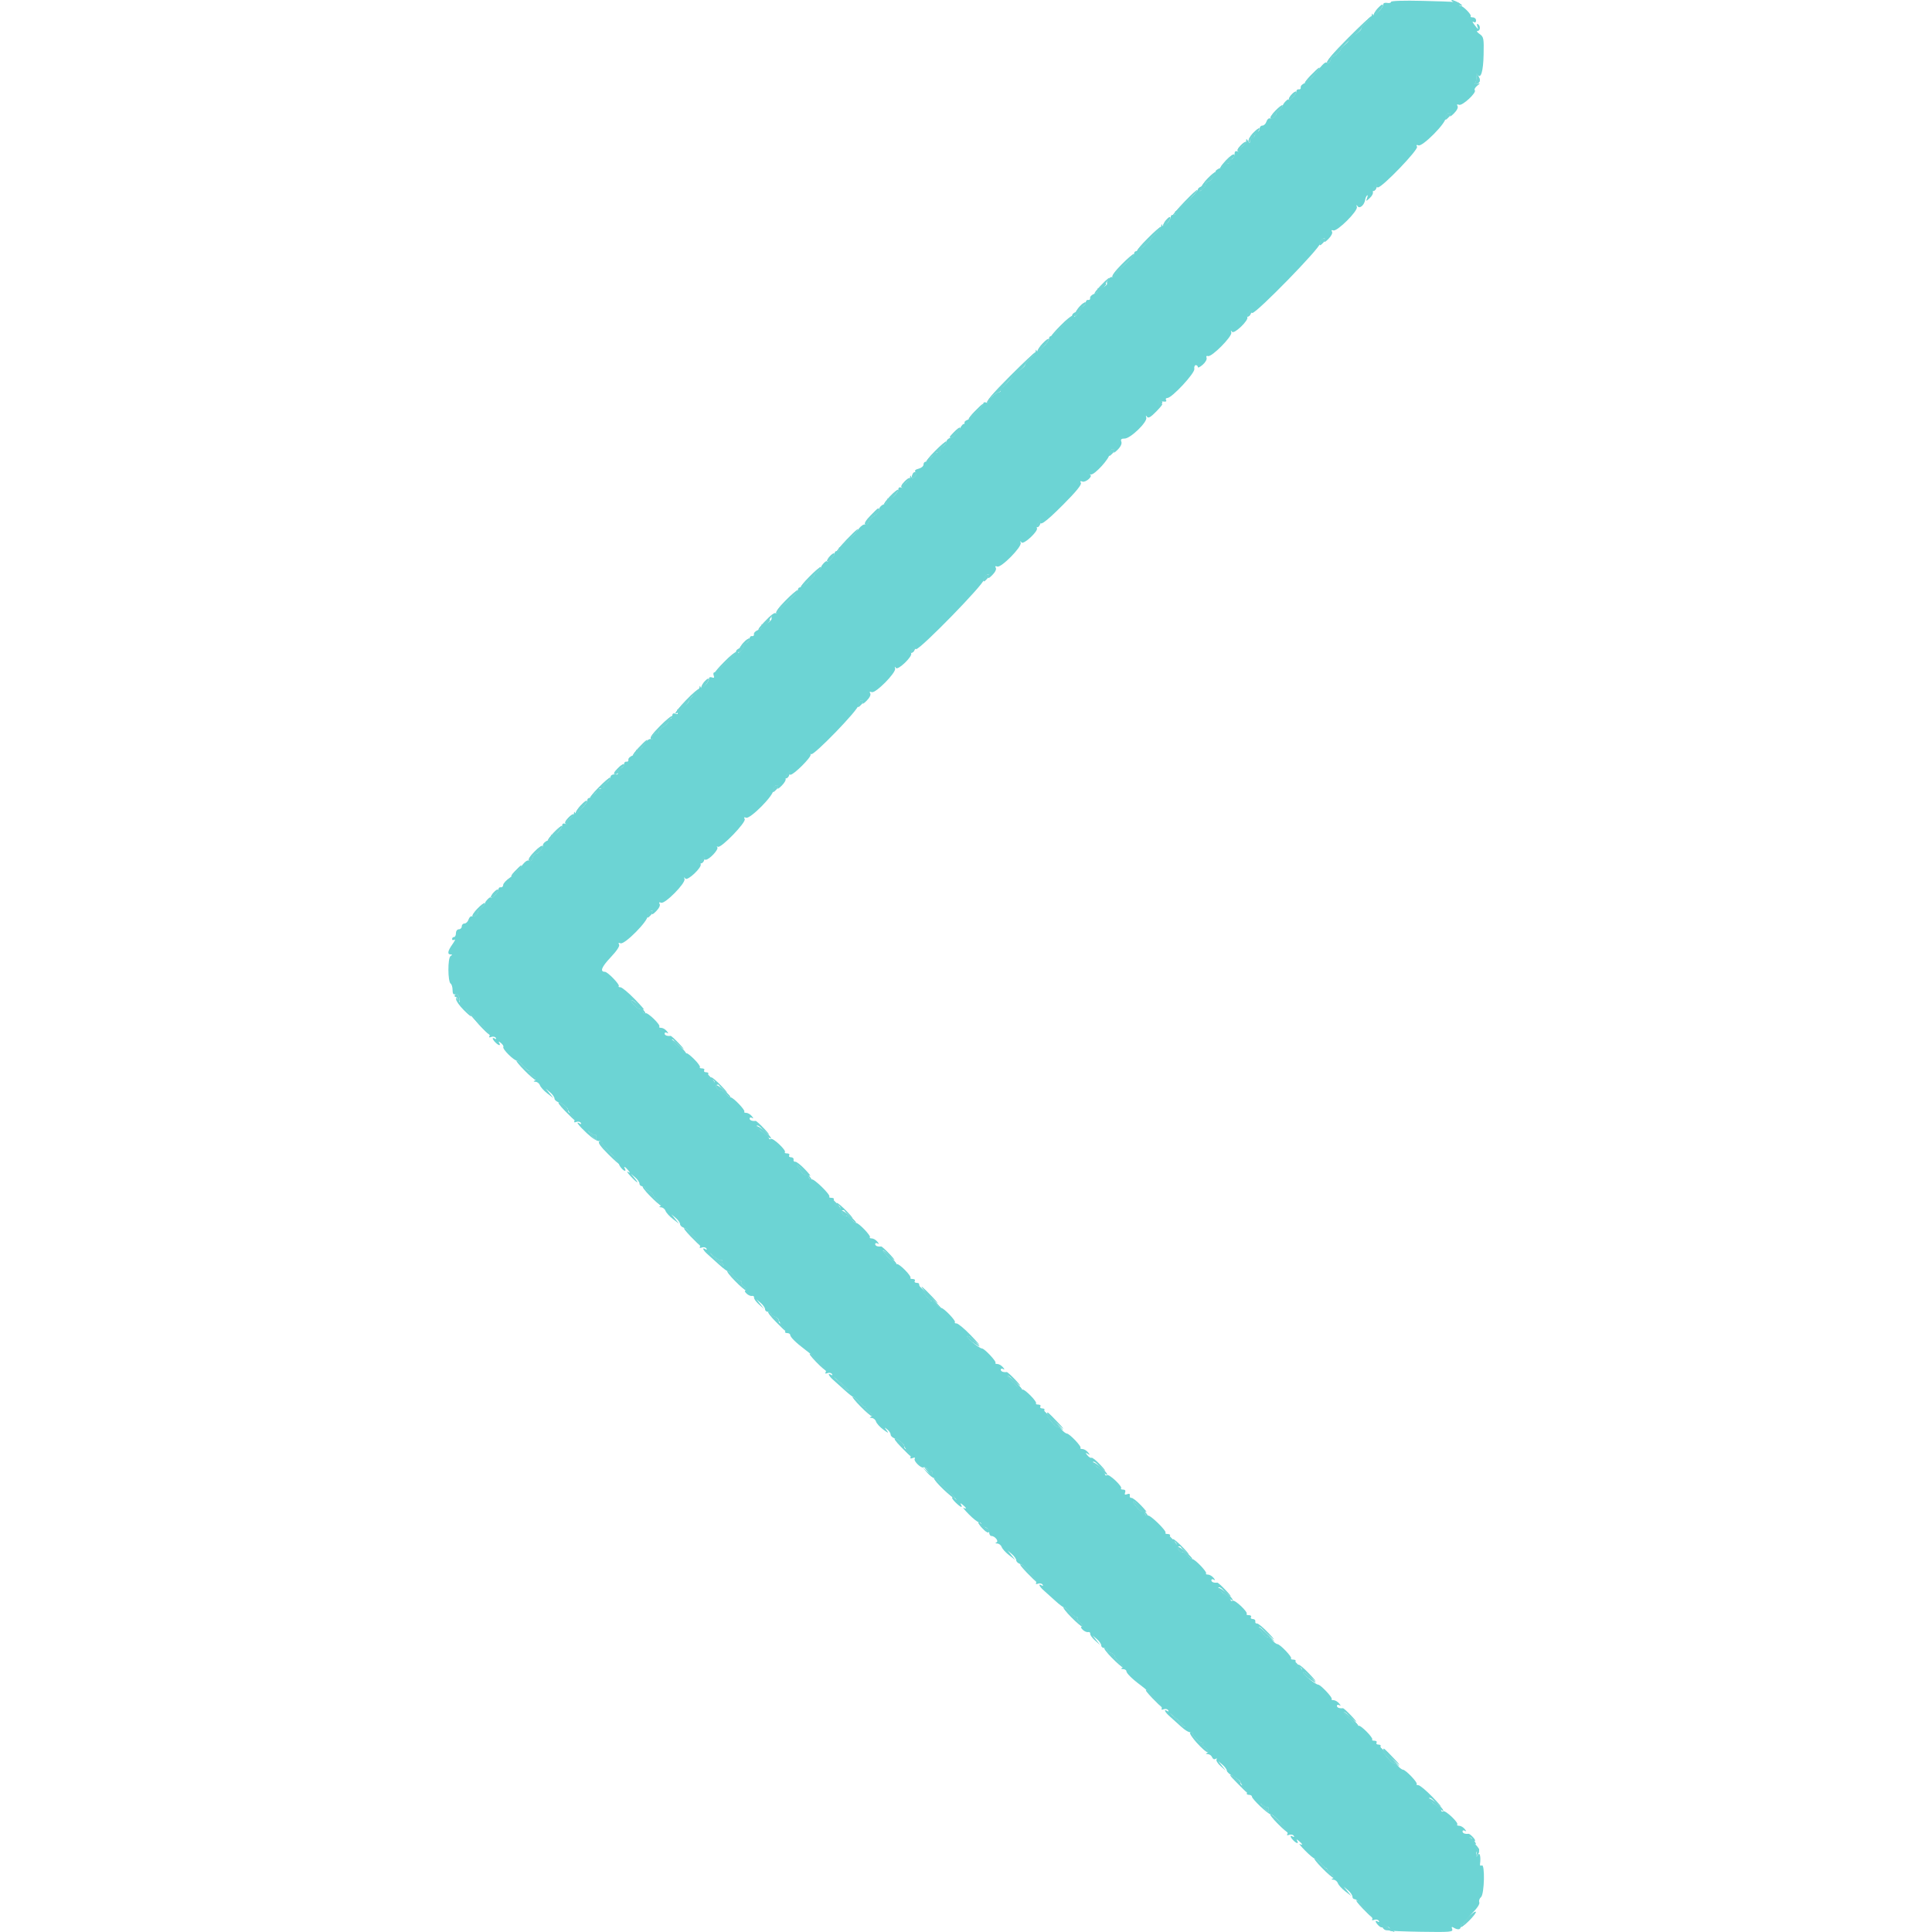 <svg id="svg" version="1.1" xmlns="http://www.w3.org/2000/svg" xmlns:xlink="http://www.w3.org/1999/xlink" width="400" height="400" viewBox="0, 0, 400,400"><g id="svgg"><path id="path0" d="M288.000 0.385 C 288.000 0.588,287.640 0.685,287.200 0.600 C 286.760 0.515,286.400 0.635,286.400 0.865 C 286.400 1.621,284.478 3.625,284.263 3.094 C 284.105 2.704,284.056 2.705,284.032 3.097 C 284.014 3.370,283.433 4.135,282.741 4.797 C 282.048 5.458,281.622 6.000,281.795 6.000 C 281.967 6.000,281.592 6.405,280.962 6.900 C 280.331 7.395,279.664 7.751,279.478 7.690 C 279.292 7.630,279.246 7.750,279.374 7.958 C 279.503 8.166,279.156 8.691,278.604 9.126 C 278.052 9.560,277.600 10.037,277.600 10.186 C 277.600 10.592,276.513 11.600,276.075 11.600 C 275.865 11.600,275.594 11.978,275.474 12.440 C 275.346 12.930,275.067 13.165,274.806 13.004 C 274.366 12.732,274.010 13.062,272.000 15.604 C 271.450 16.300,270.594 17.029,270.097 17.226 C 269.600 17.422,269.240 17.811,269.297 18.091 C 269.354 18.371,269.175 18.555,268.900 18.500 C 268.625 18.445,268.400 18.642,268.400 18.938 C 268.400 19.234,268.040 19.802,267.600 20.200 C 267.160 20.598,266.800 20.793,266.800 20.633 C 266.800 20.474,266.530 20.613,266.200 20.943 C 265.870 21.273,265.600 21.670,265.600 21.825 C 265.600 21.979,265.212 22.442,264.739 22.853 C 264.265 23.264,264.002 23.600,264.155 23.600 C 264.307 23.600,264.200 23.847,263.918 24.150 C 263.635 24.452,263.195 24.619,262.938 24.521 C 262.682 24.423,262.354 24.715,262.209 25.171 C 262.064 25.627,261.688 26.000,261.373 26.000 C 261.058 26.000,260.800 26.270,260.800 26.600 C 260.800 26.930,260.632 27.200,260.427 27.200 C 260.222 27.200,259.939 27.563,259.798 28.006 C 259.657 28.449,259.375 28.708,259.171 28.582 C 258.967 28.456,258.797 28.678,258.794 29.076 C 258.789 29.690,258.729 29.709,258.400 29.200 C 258.056 28.668,258.012 28.668,258.006 29.204 C 258.003 29.536,257.633 30.037,257.184 30.317 C 256.736 30.597,256.475 30.998,256.605 31.209 C 256.736 31.421,256.565 31.485,256.221 31.353 C 255.787 31.186,255.600 31.356,255.600 31.914 C 255.600 32.354,255.319 32.822,254.975 32.954 C 254.631 33.086,254.456 33.366,254.585 33.576 C 254.716 33.787,254.454 33.887,254.000 33.800 C 253.548 33.713,253.284 33.813,253.413 34.022 C 253.543 34.231,253.186 34.577,252.621 34.792 C 252.056 35.007,251.634 35.321,251.682 35.491 C 251.829 36.010,250.640 37.600,250.104 37.600 C 249.827 37.600,249.600 37.848,249.600 38.151 C 249.600 38.454,249.285 38.949,248.900 39.251 C 248.264 39.750,248.251 39.736,248.757 39.091 C 249.245 38.469,249.232 38.413,248.657 38.634 C 248.295 38.772,248.000 39.038,248.000 39.224 C 248.000 39.700,243.865 43.807,243.500 43.693 C 243.335 43.642,243.245 43.825,243.300 44.100 C 243.355 44.375,243.175 44.555,242.900 44.500 C 242.625 44.445,242.400 44.597,242.400 44.837 C 242.400 45.631,240.890 47.262,240.668 46.708 C 240.510 46.317,240.456 46.325,240.432 46.740 C 240.414 47.036,239.841 47.801,239.158 48.440 C 238.474 49.078,238.031 49.600,238.172 49.600 C 238.313 49.600,237.813 50.140,237.061 50.800 C 236.309 51.460,235.493 52.000,235.247 52.000 C 235.001 52.000,234.800 52.229,234.800 52.508 C 234.800 52.788,233.823 53.906,232.628 54.992 C 231.434 56.079,230.543 57.108,230.649 57.279 C 230.755 57.451,230.585 57.493,230.272 57.372 C 229.805 57.193,229.001 58.216,229.201 58.736 C 229.324 59.058,227.776 59.909,227.443 59.703 C 227.241 59.578,227.205 59.685,227.362 59.939 C 227.536 60.221,227.246 60.554,226.621 60.792 C 226.056 61.007,225.640 61.411,225.697 61.691 C 225.754 61.971,225.575 62.155,225.300 62.100 C 225.025 62.045,224.800 62.276,224.800 62.613 C 224.800 62.949,224.530 63.329,224.200 63.455 C 223.870 63.582,223.600 63.914,223.600 64.194 C 223.600 64.473,223.285 64.949,222.900 65.251 C 222.264 65.750,222.251 65.736,222.757 65.091 C 223.245 64.469,223.232 64.413,222.657 64.634 C 222.295 64.772,222.000 65.038,222.000 65.224 C 222.000 65.690,218.052 69.600,217.581 69.600 C 217.371 69.600,217.200 69.801,217.200 70.047 C 217.200 70.803,214.875 73.215,214.659 72.683 C 214.510 72.315,214.456 72.319,214.432 72.697 C 214.414 72.970,213.833 73.735,213.141 74.397 C 212.448 75.058,212.022 75.600,212.195 75.600 C 212.367 75.600,211.992 76.005,211.362 76.500 C 210.731 76.995,210.064 77.351,209.878 77.290 C 209.692 77.230,209.635 77.333,209.751 77.520 C 209.866 77.708,209.340 78.447,208.581 79.163 C 207.821 79.879,207.200 80.630,207.200 80.832 C 207.200 81.035,207.021 81.200,206.803 81.200 C 206.179 81.200,204.404 82.883,204.634 83.256 C 204.748 83.440,204.562 83.484,204.221 83.353 C 203.879 83.222,203.600 83.281,203.600 83.485 C 203.600 84.042,201.101 86.649,200.296 86.931 C 199.909 87.067,199.639 87.318,199.696 87.489 C 199.753 87.660,199.656 87.800,199.480 87.800 C 199.303 87.800,198.884 88.369,198.547 89.065 C 198.199 89.782,197.515 90.435,196.967 90.573 C 196.435 90.706,196.000 91.042,196.000 91.319 C 196.000 91.597,195.650 92.076,195.221 92.385 C 194.793 92.693,194.534 93.093,194.645 93.273 C 194.756 93.453,194.580 93.600,194.253 93.600 C 193.926 93.600,193.304 94.050,192.871 94.600 C 192.439 95.150,191.886 95.600,191.642 95.600 C 191.399 95.600,191.200 95.867,191.200 96.192 C 191.200 96.518,190.745 96.899,190.189 97.038 C 189.499 97.212,189.296 97.436,189.549 97.746 C 189.785 98.035,189.727 98.377,189.389 98.688 C 188.972 99.073,188.817 99.073,188.661 98.688 C 188.532 98.370,188.452 98.410,188.432 98.804 C 188.414 99.136,188.033 99.637,187.584 99.917 C 187.136 100.197,186.875 100.598,187.005 100.809 C 187.136 101.021,186.965 101.085,186.621 100.953 C 186.238 100.806,186.000 100.934,186.000 101.287 C 186.000 102.057,184.228 103.686,183.806 103.304 C 183.622 103.137,183.601 103.225,183.760 103.501 C 183.944 103.821,183.679 104.142,183.024 104.391 C 182.433 104.616,182.000 105.094,182.000 105.523 C 182.000 105.931,181.565 106.498,181.034 106.782 C 180.502 107.066,179.979 107.638,179.871 108.051 C 179.759 108.478,179.441 108.714,179.136 108.597 C 178.840 108.483,178.238 108.876,177.799 109.470 C 176.603 111.087,174.241 113.404,173.900 113.295 C 173.735 113.243,173.645 113.425,173.700 113.700 C 173.755 113.975,173.575 114.155,173.300 114.100 C 173.025 114.045,172.800 114.242,172.800 114.538 C 172.800 114.834,172.440 115.402,172.000 115.800 C 171.560 116.198,171.200 116.393,171.200 116.233 C 171.200 116.074,170.930 116.213,170.600 116.543 C 170.270 116.873,170.000 117.270,170.000 117.425 C 170.000 117.579,169.612 118.042,169.139 118.453 C 168.665 118.864,168.401 119.200,168.553 119.200 C 168.704 119.200,168.213 119.740,167.461 120.400 C 166.709 121.060,165.893 121.600,165.647 121.600 C 165.401 121.600,165.200 121.829,165.200 122.108 C 165.200 122.388,164.223 123.506,163.028 124.592 C 161.834 125.679,160.943 126.708,161.049 126.879 C 161.155 127.051,160.985 127.093,160.672 126.972 C 160.151 126.772,159.632 127.398,159.751 128.083 C 159.830 128.537,158.244 129.551,157.843 129.303 C 157.641 129.178,157.605 129.285,157.762 129.539 C 157.936 129.821,157.646 130.154,157.021 130.392 C 156.456 130.607,156.040 131.011,156.097 131.291 C 156.154 131.571,155.975 131.755,155.700 131.700 C 155.425 131.645,155.200 131.876,155.200 132.213 C 155.200 132.549,154.930 132.929,154.600 133.055 C 154.270 133.182,154.000 133.514,154.000 133.794 C 154.000 134.073,153.685 134.549,153.300 134.851 C 152.664 135.350,152.651 135.336,153.157 134.691 C 153.645 134.069,153.632 134.013,153.057 134.234 C 152.695 134.372,152.400 134.638,152.400 134.824 C 152.400 135.315,148.439 139.200,147.938 139.200 C 147.705 139.200,147.626 139.490,147.762 139.845 C 147.939 140.306,147.837 140.423,147.405 140.257 C 147.072 140.129,146.800 140.216,146.800 140.449 C 146.800 141.235,145.288 142.857,145.068 142.308 C 144.910 141.916,144.856 141.913,144.832 142.297 C 144.814 142.570,144.233 143.335,143.541 143.997 C 142.848 144.658,142.422 145.200,142.595 145.200 C 142.767 145.200,142.392 145.605,141.762 146.100 C 141.131 146.595,140.483 146.957,140.322 146.905 C 140.161 146.852,140.132 147.079,140.259 147.409 C 140.423 147.837,140.304 147.938,139.845 147.762 C 139.417 147.598,139.200 147.730,139.200 148.157 C 139.200 148.511,139.020 148.800,138.800 148.800 C 138.580 148.800,138.400 149.040,138.400 149.332 C 138.400 149.625,137.950 150.106,137.400 150.400 C 136.850 150.694,136.400 151.185,136.400 151.491 C 136.400 151.797,136.240 151.949,136.045 151.828 C 135.589 151.546,134.715 152.582,135.091 152.958 C 135.248 153.114,135.111 153.144,134.788 153.023 C 134.414 152.884,133.867 153.319,133.286 154.217 C 132.755 155.039,132.185 155.515,131.925 155.353 C 131.651 155.185,131.588 155.257,131.762 155.539 C 131.936 155.821,131.646 156.154,131.021 156.392 C 130.456 156.607,130.040 157.011,130.097 157.291 C 130.154 157.571,129.975 157.755,129.700 157.700 C 129.425 157.645,129.200 157.876,129.200 158.213 C 129.200 158.549,128.930 158.929,128.600 159.055 C 128.270 159.182,128.000 159.536,128.000 159.843 C 128.000 160.149,127.865 160.379,127.700 160.353 C 126.910 160.228,126.400 160.447,126.400 160.912 C 126.400 161.193,126.050 161.676,125.621 161.985 C 125.193 162.293,124.934 162.693,125.045 162.873 C 125.156 163.053,124.980 163.200,124.653 163.200 C 124.326 163.200,123.704 163.650,123.271 164.200 C 122.839 164.750,122.286 165.200,122.042 165.200 C 121.799 165.200,121.600 165.401,121.600 165.647 C 121.600 166.403,119.275 168.815,119.059 168.283 C 118.934 167.975,118.852 168.019,118.832 168.404 C 118.814 168.736,118.433 169.237,117.984 169.517 C 117.536 169.797,117.275 170.198,117.405 170.409 C 117.536 170.621,117.365 170.685,117.021 170.553 C 116.638 170.406,116.400 170.534,116.400 170.887 C 116.400 171.657,114.628 173.286,114.206 172.904 C 114.022 172.737,114.001 172.825,114.160 173.101 C 114.344 173.421,114.079 173.742,113.424 173.991 C 112.861 174.205,112.400 174.668,112.400 175.019 C 112.400 175.721,111.477 176.800,110.875 176.800 C 110.665 176.800,110.394 177.178,110.274 177.640 C 110.152 178.107,109.863 178.362,109.624 178.215 C 109.169 177.934,108.566 178.423,107.549 179.896 C 107.209 180.389,106.316 181.206,105.565 181.712 C 104.814 182.218,104.192 182.895,104.182 183.216 C 104.172 183.537,103.947 183.755,103.682 183.700 C 103.417 183.645,103.200 183.842,103.200 184.138 C 103.200 184.434,102.840 185.002,102.400 185.400 C 101.960 185.798,101.600 185.993,101.600 185.833 C 101.600 185.674,101.330 185.813,101.000 186.143 C 100.670 186.473,100.400 186.870,100.400 187.025 C 100.400 187.179,100.012 187.642,99.539 188.053 C 99.065 188.464,98.802 188.800,98.955 188.800 C 99.107 188.800,99.000 189.047,98.718 189.350 C 98.435 189.652,97.995 189.819,97.738 189.721 C 97.482 189.623,97.154 189.915,97.009 190.371 C 96.864 190.827,96.488 191.200,96.173 191.200 C 95.858 191.200,95.600 191.470,95.600 191.800 C 95.600 192.130,95.330 192.400,95.000 192.400 C 94.667 192.400,94.400 192.756,94.400 193.200 C 94.400 193.640,94.220 194.000,94.000 194.000 C 93.780 194.000,93.600 194.191,93.600 194.424 C 93.600 194.657,93.815 194.714,94.079 194.551 C 94.342 194.389,94.162 194.811,93.679 195.490 C 92.689 196.879,92.561 197.597,93.300 197.606 C 93.689 197.611,93.686 197.685,93.286 197.938 C 92.675 198.326,92.694 203.256,93.308 203.655 C 93.523 203.794,93.700 204.390,93.700 204.978 C 93.700 205.688,93.874 205.981,94.217 205.849 C 94.728 205.653,95.226 206.427,95.172 207.333 C 95.156 207.590,94.989 207.440,94.800 207.000 C 94.534 206.382,94.450 206.348,94.428 206.853 C 94.413 207.212,95.120 208.226,96.000 209.106 C 97.817 210.923,98.158 210.867,96.506 209.022 C 95.905 208.350,96.821 209.186,98.543 210.880 C 100.543 212.848,101.563 214.136,101.370 214.448 C 101.163 214.783,101.273 214.858,101.722 214.685 C 102.081 214.548,102.498 214.635,102.649 214.879 C 102.815 215.148,102.741 215.211,102.462 215.038 C 101.815 214.639,101.885 215.142,102.571 215.829 C 103.276 216.533,103.754 216.577,103.347 215.900 C 103.140 215.556,103.256 215.570,103.719 215.945 C 104.089 216.245,104.309 216.623,104.209 216.785 C 103.967 217.178,106.400 219.600,107.037 219.600 C 107.186 219.600,107.729 220.054,108.244 220.610 C 108.758 221.165,109.274 221.615,109.390 221.610 C 109.505 221.604,109.588 221.704,109.574 221.830 C 109.559 221.957,109.927 222.389,110.390 222.791 C 110.999 223.320,111.090 223.580,110.716 223.730 C 110.377 223.866,110.431 223.948,110.873 223.968 C 111.243 223.986,111.657 224.315,111.793 224.700 C 111.929 225.085,112.617 225.842,113.320 226.382 L 114.600 227.365 113.800 226.382 L 113.000 225.400 113.900 226.162 C 114.395 226.581,114.800 227.154,114.800 227.435 C 114.800 227.716,115.197 228.072,115.681 228.226 C 116.577 228.510,117.600 229.343,117.600 229.788 C 117.600 229.923,117.954 230.413,118.386 230.877 C 118.819 231.341,119.059 231.904,118.921 232.129 C 118.769 232.373,118.930 232.436,119.322 232.285 C 119.681 232.148,120.098 232.235,120.249 232.479 C 120.415 232.748,120.341 232.811,120.062 232.638 C 119.021 231.995,119.716 232.955,121.500 234.624 C 122.662 235.711,123.672 236.339,124.101 236.238 C 124.486 236.148,124.720 236.206,124.621 236.366 C 124.522 236.526,125.239 237.489,126.213 238.506 C 127.188 239.523,128.033 240.586,128.093 240.868 C 128.215 241.454,129.019 242.400,129.395 242.400 C 129.534 242.400,129.536 242.220,129.400 242.000 C 128.998 241.349,129.457 241.544,130.051 242.277 C 130.524 242.860,130.517 242.907,130.000 242.615 C 129.670 242.429,129.929 242.844,130.575 243.538 C 131.919 244.982,132.507 245.252,131.362 243.900 L 130.600 243.000 131.500 243.762 C 131.995 244.181,132.400 244.766,132.400 245.062 C 132.400 245.358,132.670 245.600,133.000 245.600 C 133.330 245.600,133.600 245.768,133.600 245.973 C 133.600 246.178,133.960 246.460,134.400 246.600 C 134.840 246.740,135.200 247.046,135.200 247.281 C 135.200 247.516,135.645 248.121,136.189 248.625 C 136.846 249.233,137.013 249.607,136.689 249.739 C 136.400 249.856,136.475 249.950,136.873 249.968 C 137.243 249.986,137.657 250.315,137.793 250.700 C 137.929 251.085,138.617 251.842,139.320 252.382 L 140.600 253.365 139.800 252.382 L 139.000 251.400 139.900 252.162 C 140.395 252.581,140.800 253.154,140.800 253.435 C 140.800 253.716,141.155 254.059,141.589 254.196 C 142.636 254.529,145.245 257.604,144.922 258.126 C 144.769 258.373,144.928 258.437,145.322 258.285 C 145.681 258.148,146.098 258.235,146.249 258.479 C 146.415 258.748,146.341 258.811,146.062 258.638 C 145.256 258.140,145.564 258.875,146.500 259.684 C 146.995 260.112,148.067 261.078,148.883 261.831 C 149.698 262.584,150.521 263.200,150.710 263.200 C 150.900 263.200,151.447 263.650,151.925 264.200 C 152.403 264.750,153.006 265.200,153.264 265.200 C 153.522 265.200,153.617 265.317,153.474 265.459 C 153.331 265.602,153.599 266.052,154.068 266.459 C 154.538 266.867,154.702 267.200,154.433 267.200 C 154.098 267.200,154.135 267.392,154.550 267.807 C 154.884 268.141,155.392 268.366,155.679 268.307 C 155.965 268.248,156.163 268.401,156.118 268.647 C 156.072 268.893,156.521 269.523,157.115 270.047 L 158.194 271.000 157.397 270.000 L 156.600 269.000 157.500 269.762 C 157.995 270.181,158.400 270.766,158.400 271.062 C 158.400 271.358,158.670 271.600,159.000 271.600 C 159.330 271.600,159.600 271.768,159.600 271.973 C 159.600 272.178,159.960 272.460,160.400 272.600 C 160.840 272.740,161.200 273.029,161.200 273.244 C 161.200 273.458,161.554 274.013,161.986 274.477 C 162.419 274.941,162.678 275.474,162.563 275.661 C 162.447 275.847,162.633 276.000,162.976 276.000 C 163.319 276.000,163.600 276.173,163.600 276.384 C 163.600 276.813,164.804 278.011,166.560 279.329 C 169.228 281.333,171.293 283.525,170.984 284.026 C 170.761 284.386,170.861 284.462,171.322 284.285 C 171.681 284.148,172.098 284.235,172.249 284.479 C 172.415 284.748,172.341 284.811,172.062 284.638 C 171.256 284.140,171.564 284.875,172.500 285.684 C 172.995 286.112,174.067 287.078,174.883 287.831 C 175.698 288.584,176.487 289.200,176.637 289.200 C 176.786 289.200,177.367 289.695,177.928 290.300 C 178.488 290.905,179.004 291.355,179.074 291.300 C 179.143 291.245,179.188 291.304,179.174 291.430 C 179.159 291.557,179.527 291.989,179.990 292.391 C 180.599 292.920,180.690 293.180,180.316 293.330 C 179.977 293.466,180.031 293.548,180.473 293.568 C 180.843 293.586,181.250 293.927,181.377 294.328 C 181.504 294.728,182.191 295.482,182.904 296.004 C 183.945 296.767,184.082 296.800,183.600 296.176 C 183.045 295.458,183.052 295.441,183.700 295.949 C 184.085 296.251,184.400 296.734,184.400 297.022 C 184.400 297.310,184.797 297.672,185.281 297.826 C 186.177 298.110,187.200 298.943,187.200 299.388 C 187.200 299.523,187.554 300.013,187.986 300.477 C 188.419 300.941,188.659 301.504,188.521 301.729 C 188.367 301.977,188.536 302.033,188.955 301.873 C 189.382 301.709,189.544 301.767,189.384 302.026 C 189.095 302.494,190.735 304.087,191.206 303.796 C 191.373 303.693,191.730 303.875,192.000 304.200 C 192.270 304.525,192.620 304.711,192.779 304.613 C 192.937 304.515,193.067 304.700,193.067 305.025 C 193.067 305.462,192.800 305.380,192.033 304.707 L 191.000 303.800 191.970 304.900 C 192.503 305.505,193.133 306.001,193.370 306.003 C 193.606 306.004,194.871 307.129,196.181 308.503 C 197.490 309.876,198.309 310.775,198.001 310.500 C 196.957 309.569,196.756 309.993,197.764 311.000 C 198.830 312.066,199.443 312.325,198.947 311.500 C 198.743 311.160,198.863 311.176,199.323 311.549 C 200.115 312.191,200.220 312.566,199.500 312.177 C 199.225 312.029,199.720 312.640,200.600 313.534 C 201.480 314.429,202.425 315.170,202.700 315.180 C 202.975 315.191,203.200 315.368,203.200 315.573 C 203.200 315.778,203.560 316.060,204.000 316.200 C 204.440 316.340,204.800 316.802,204.800 317.227 C 204.800 317.652,204.993 318.000,205.229 318.000 C 205.983 318.000,206.867 319.106,206.296 319.336 C 205.994 319.459,206.063 319.549,206.473 319.568 C 206.843 319.586,207.257 319.915,207.393 320.300 C 207.529 320.685,208.217 321.442,208.920 321.982 L 210.200 322.965 209.400 321.982 L 208.600 321.000 209.500 321.762 C 209.995 322.181,210.400 322.754,210.400 323.035 C 210.400 323.316,210.755 323.659,211.189 323.796 C 212.236 324.129,214.845 327.204,214.522 327.726 C 214.369 327.973,214.528 328.037,214.922 327.885 C 215.281 327.748,215.698 327.835,215.849 328.079 C 216.015 328.348,215.941 328.411,215.662 328.238 C 214.856 327.740,215.164 328.475,216.100 329.284 C 216.595 329.712,217.667 330.678,218.483 331.431 C 219.298 332.184,220.121 332.800,220.310 332.800 C 220.500 332.800,221.047 333.250,221.525 333.800 C 222.003 334.350,222.606 334.800,222.864 334.800 C 223.122 334.800,223.217 334.917,223.074 335.059 C 222.931 335.202,223.199 335.652,223.668 336.059 C 224.138 336.467,224.302 336.800,224.033 336.800 C 223.698 336.800,223.735 336.992,224.150 337.407 C 224.484 337.741,224.992 337.966,225.279 337.907 C 225.565 337.848,225.763 338.001,225.718 338.247 C 225.672 338.493,226.121 339.123,226.715 339.647 L 227.794 340.600 226.997 339.600 L 226.200 338.600 227.100 339.362 C 227.595 339.781,228.000 340.366,228.000 340.662 C 228.000 340.958,228.270 341.200,228.600 341.200 C 228.930 341.200,229.200 341.368,229.200 341.573 C 229.200 341.778,229.560 342.060,230.000 342.200 C 230.440 342.340,230.800 342.646,230.800 342.881 C 230.800 343.116,231.245 343.721,231.789 344.225 C 232.446 344.833,232.613 345.207,232.289 345.339 C 232.010 345.452,232.101 345.550,232.500 345.568 C 232.885 345.586,233.200 345.773,233.200 345.984 C 233.200 346.422,234.443 347.649,236.184 348.929 C 238.240 350.442,240.808 353.264,240.533 353.708 C 240.368 353.976,240.514 354.042,240.922 353.885 C 241.281 353.748,241.698 353.835,241.849 354.079 C 242.015 354.348,241.941 354.411,241.662 354.238 C 240.856 353.740,241.164 354.475,242.100 355.284 C 242.595 355.712,243.684 356.694,244.520 357.466 C 245.428 358.304,246.283 358.777,246.641 358.640 C 246.998 358.503,247.137 358.578,246.984 358.826 C 246.714 359.262,248.228 360.800,248.928 360.800 C 249.151 360.800,249.217 360.917,249.074 361.059 C 248.931 361.202,249.179 361.635,249.624 362.021 C 250.213 362.532,250.293 362.779,249.916 362.930 C 249.571 363.068,249.617 363.147,250.057 363.168 C 250.419 363.186,250.822 363.481,250.954 363.825 C 251.089 364.175,251.399 364.324,251.659 364.164 C 251.924 364.000,252.016 364.050,251.874 364.280 C 251.737 364.502,252.113 365.115,252.709 365.642 L 253.794 366.600 252.997 365.600 L 252.200 364.600 253.100 365.362 C 253.595 365.781,254.000 366.338,254.000 366.599 C 254.000 366.860,254.630 367.413,255.400 367.828 C 256.170 368.243,256.800 368.729,256.800 368.908 C 256.800 369.087,257.154 369.613,257.586 370.077 C 258.019 370.541,258.278 371.074,258.163 371.261 C 258.047 371.447,258.233 371.600,258.576 371.600 C 258.919 371.600,259.200 371.766,259.200 371.970 C 259.200 372.460,262.486 375.590,263.006 375.596 C 263.766 375.604,266.880 379.148,266.568 379.651 C 266.363 379.983,266.475 380.057,266.922 379.885 C 267.281 379.748,267.698 379.835,267.849 380.079 C 268.015 380.348,267.941 380.411,267.662 380.238 C 267.015 379.839,267.085 380.342,267.771 381.029 C 268.476 381.733,268.954 381.777,268.547 381.100 C 268.343 380.760,268.463 380.776,268.923 381.149 C 269.715 381.791,269.820 382.166,269.100 381.777 C 268.825 381.629,269.320 382.240,270.200 383.134 C 271.080 384.029,271.959 384.770,272.154 384.780 C 272.349 384.791,272.929 385.254,273.444 385.810 C 273.958 386.365,274.474 386.815,274.590 386.810 C 274.705 386.804,274.788 386.904,274.774 387.030 C 274.759 387.157,275.127 387.589,275.590 387.991 C 276.199 388.520,276.290 388.780,275.916 388.930 C 275.577 389.066,275.631 389.148,276.073 389.168 C 276.443 389.186,276.857 389.515,276.993 389.900 C 277.129 390.285,277.817 391.042,278.520 391.582 L 279.800 392.565 279.000 391.582 L 278.200 390.600 279.100 391.362 C 279.595 391.781,280.000 392.366,280.000 392.662 C 280.000 392.958,280.207 393.200,280.460 393.200 C 281.182 393.200,284.428 396.831,284.133 397.308 C 283.968 397.576,284.114 397.642,284.522 397.485 C 284.881 397.348,285.298 397.435,285.449 397.679 C 285.615 397.948,285.541 398.011,285.262 397.838 C 284.599 397.428,284.693 397.950,285.411 398.668 C 285.832 399.090,286.174 399.155,286.511 398.880 C 286.978 398.498,288.197 399.269,287.782 399.684 C 287.689 399.778,290.604 399.900,294.261 399.957 C 300.261 400.050,300.884 399.997,300.659 399.409 C 300.485 398.957,300.560 398.853,300.905 399.068 C 301.753 399.598,302.400 399.553,302.400 398.965 C 302.400 398.654,302.580 398.400,302.800 398.400 C 303.020 398.400,303.200 398.234,303.200 398.031 C 303.200 397.828,303.942 396.934,304.848 396.046 C 305.847 395.067,306.408 394.199,306.272 393.844 C 306.149 393.522,306.307 393.043,306.624 392.780 C 307.332 392.192,307.478 385.781,306.773 386.217 C 306.539 386.362,306.380 386.237,306.421 385.940 C 306.621 384.482,306.387 383.402,306.000 384.000 C 305.666 384.517,305.611 384.507,305.606 383.924 C 305.603 383.552,305.795 383.127,306.033 382.980 C 306.296 382.817,305.944 382.267,305.133 381.573 C 304.400 380.946,304.025 380.425,304.300 380.416 C 304.575 380.407,304.800 380.580,304.800 380.800 C 304.800 381.020,305.008 381.200,305.262 381.200 C 305.527 381.200,305.422 380.866,305.014 380.416 C 304.624 379.985,304.191 379.646,304.052 379.663 C 303.320 379.755,302.800 379.553,302.800 379.176 C 302.800 378.943,303.025 378.888,303.300 379.053 C 303.640 379.257,303.624 379.137,303.251 378.677 C 302.949 378.305,302.424 378.000,302.084 378.000 C 301.745 378.000,301.575 377.892,301.707 377.760 C 302.070 377.396,299.246 374.724,298.794 375.004 C 298.577 375.138,298.400 375.080,298.400 374.875 C 298.400 374.671,297.784 374.081,297.030 373.565 C 296.277 373.048,295.753 372.476,295.866 372.293 C 295.979 372.110,296.371 372.285,296.736 372.681 C 297.101 373.077,297.760 373.661,298.200 373.978 C 298.640 374.296,297.926 373.440,296.613 372.078 C 295.299 370.715,293.964 369.600,293.646 369.600 C 293.327 369.600,293.175 369.492,293.307 369.360 C 293.580 369.086,291.011 366.400,290.475 366.400 C 290.282 366.400,289.797 366.039,289.398 365.598 C 288.998 365.156,288.589 364.878,288.488 364.978 C 288.183 365.284,285.583 361.951,285.823 361.562 C 285.947 361.363,285.756 361.200,285.400 361.200 C 285.044 361.200,284.864 361.020,285.000 360.800 C 285.136 360.580,284.937 360.400,284.557 360.400 C 284.177 360.400,283.975 360.292,284.107 360.160 C 284.239 360.028,283.717 359.290,282.947 358.520 C 282.177 357.750,281.460 357.207,281.354 357.313 C 281.247 357.419,280.449 356.867,279.580 356.087 C 278.710 355.306,278.088 354.579,278.197 354.470 C 278.306 354.361,278.711 354.616,279.097 355.037 C 279.484 355.457,280.160 356.063,280.600 356.382 C 281.040 356.701,280.697 356.215,279.839 355.301 C 278.980 354.388,278.170 353.653,278.039 353.668 C 277.307 353.750,276.800 353.549,276.800 353.176 C 276.800 352.943,277.025 352.888,277.300 353.053 C 277.640 353.257,277.624 353.137,277.251 352.677 C 276.949 352.305,276.424 352.000,276.084 352.000 C 275.745 352.000,275.575 351.892,275.707 351.760 C 275.965 351.501,273.432 348.807,272.913 348.789 C 272.329 348.768,269.614 346.519,269.867 346.266 C 270.006 346.128,270.407 346.327,270.759 346.708 C 271.112 347.089,271.760 347.662,272.200 347.980 C 272.640 348.298,272.111 347.627,271.024 346.488 C 269.937 345.350,268.947 344.529,268.824 344.664 C 268.701 344.799,268.825 344.990,269.100 345.088 C 269.375 345.186,269.594 345.477,269.587 345.733 C 269.579 345.990,269.220 345.776,268.789 345.258 C 268.357 344.740,268.104 344.155,268.226 343.958 C 268.348 343.761,268.137 343.600,267.757 343.600 C 267.377 343.600,267.175 343.492,267.307 343.360 C 267.580 343.086,265.011 340.400,264.475 340.400 C 264.282 340.400,263.802 340.044,263.409 339.609 C 263.015 339.175,262.582 338.881,262.447 338.957 C 262.311 339.034,261.781 338.579,261.270 337.948 C 260.262 336.705,260.490 336.356,261.562 337.500 C 261.922 337.885,262.753 338.647,263.409 339.192 C 264.064 339.738,263.716 339.253,262.636 338.114 C 261.556 336.975,260.476 336.078,260.236 336.121 C 259.996 336.165,259.845 335.975,259.900 335.700 C 259.955 335.425,259.719 335.200,259.376 335.200 C 259.033 335.200,258.864 335.020,259.000 334.800 C 259.136 334.580,258.937 334.400,258.557 334.400 C 258.177 334.400,257.975 334.292,258.107 334.160 C 258.470 333.796,255.646 331.124,255.194 331.404 C 254.977 331.538,254.800 331.480,254.800 331.275 C 254.800 331.071,254.184 330.481,253.430 329.965 C 252.677 329.448,252.153 328.876,252.266 328.693 C 252.379 328.510,252.771 328.685,253.136 329.081 C 253.501 329.477,254.160 330.063,254.600 330.382 C 255.040 330.701,254.697 330.215,253.839 329.301 C 252.980 328.388,252.170 327.653,252.039 327.668 C 251.307 327.750,250.800 327.549,250.800 327.176 C 250.800 326.943,251.025 326.888,251.300 327.053 C 251.640 327.257,251.624 327.137,251.251 326.677 C 250.949 326.305,250.424 326.000,250.084 326.000 C 249.745 326.000,249.575 325.892,249.707 325.760 C 249.980 325.486,247.411 322.800,246.875 322.800 C 246.682 322.800,246.202 322.444,245.809 322.009 C 245.415 321.575,244.982 321.286,244.847 321.367 C 244.711 321.449,244.377 321.274,244.104 320.979 C 243.830 320.683,243.770 320.342,243.970 320.219 C 244.169 320.096,244.393 320.131,244.467 320.298 C 244.542 320.464,245.142 321.047,245.801 321.592 C 246.461 322.138,246.111 321.647,245.024 320.501 C 243.937 319.356,242.947 318.529,242.824 318.664 C 242.701 318.799,242.825 318.990,243.100 319.088 C 243.375 319.186,243.594 319.477,243.587 319.733 C 243.579 319.990,243.220 319.776,242.789 319.258 C 242.357 318.740,242.104 318.155,242.226 317.958 C 242.348 317.761,242.137 317.600,241.757 317.600 C 241.377 317.600,241.174 317.493,241.305 317.361 C 241.646 317.021,238.056 313.518,237.634 313.779 C 237.441 313.898,237.177 313.717,237.046 313.377 C 236.887 312.962,236.973 312.851,237.305 313.038 C 237.577 313.192,237.097 312.580,236.239 311.679 C 235.380 310.778,234.480 310.077,234.239 310.120 C 233.997 310.164,233.852 309.953,233.916 309.651 C 233.993 309.288,233.809 309.188,233.372 309.355 C 232.894 309.539,232.775 309.442,232.943 309.005 C 233.092 308.617,232.940 308.400,232.521 308.400 C 232.161 308.400,231.975 308.292,232.107 308.160 C 232.470 307.796,229.646 305.124,229.194 305.404 C 228.977 305.538,228.800 305.480,228.800 305.275 C 228.800 305.071,228.184 304.481,227.430 303.965 C 226.677 303.448,226.153 302.876,226.266 302.693 C 226.379 302.510,226.771 302.685,227.136 303.081 C 227.501 303.477,228.160 304.063,228.600 304.382 C 229.040 304.701,228.696 304.213,227.835 303.298 C 226.974 302.382,226.140 301.714,225.980 301.812 C 225.821 301.911,225.445 301.689,225.145 301.319 C 224.676 300.740,224.684 300.696,225.200 301.000 C 225.718 301.305,225.725 301.261,225.251 300.677 C 224.949 300.305,224.424 300.000,224.084 300.000 C 223.745 300.000,223.575 299.892,223.707 299.760 C 223.980 299.486,221.411 296.800,220.875 296.800 C 220.682 296.800,220.197 296.439,219.798 295.998 C 219.398 295.556,218.989 295.278,218.888 295.378 C 218.583 295.684,215.983 292.351,216.223 291.962 C 216.347 291.763,216.156 291.600,215.800 291.600 C 215.444 291.600,215.264 291.420,215.400 291.200 C 215.536 290.980,215.337 290.800,214.957 290.800 C 214.577 290.800,214.375 290.692,214.507 290.560 C 214.639 290.428,214.117 289.690,213.347 288.920 C 212.577 288.150,211.860 287.607,211.754 287.713 C 211.647 287.819,210.849 287.267,209.980 286.487 C 209.110 285.706,208.488 284.979,208.597 284.870 C 208.706 284.761,209.111 285.016,209.497 285.437 C 209.884 285.857,210.560 286.463,211.000 286.782 C 211.440 287.101,211.097 286.615,210.239 285.701 C 209.380 284.788,208.570 284.053,208.439 284.068 C 207.707 284.150,207.200 283.949,207.200 283.576 C 207.200 283.343,207.425 283.288,207.700 283.453 C 208.040 283.657,208.024 283.537,207.651 283.077 C 207.349 282.705,206.824 282.400,206.484 282.400 C 206.145 282.400,205.975 282.292,206.107 282.160 C 206.365 281.901,203.832 279.207,203.313 279.189 C 202.729 279.168,200.014 276.919,200.267 276.666 C 200.406 276.528,200.807 276.727,201.159 277.108 C 201.512 277.489,202.160 278.061,202.600 278.378 C 203.040 278.696,202.326 277.840,201.013 276.478 C 199.699 275.115,198.364 274.000,198.046 274.000 C 197.727 274.000,197.575 273.892,197.707 273.760 C 197.980 273.486,195.411 270.800,194.875 270.800 C 194.682 270.800,194.197 270.439,193.798 269.998 C 193.398 269.556,192.983 269.284,192.874 269.393 C 192.622 269.645,190.166 266.321,190.300 265.909 C 190.355 265.739,190.119 265.600,189.776 265.600 C 189.433 265.600,189.264 265.420,189.400 265.200 C 189.536 264.980,189.337 264.800,188.957 264.800 C 188.577 264.800,188.375 264.692,188.507 264.560 C 188.639 264.428,188.117 263.690,187.347 262.920 C 186.577 262.150,185.851 261.616,185.733 261.733 C 185.486 261.981,182.793 259.381,182.813 258.913 C 182.821 258.741,183.138 258.960,183.519 259.400 C 183.899 259.840,184.568 260.461,185.005 260.781 C 185.442 261.101,185.097 260.615,184.239 259.701 C 183.380 258.788,182.570 258.053,182.439 258.068 C 181.707 258.150,181.200 257.949,181.200 257.576 C 181.200 257.343,181.425 257.288,181.700 257.453 C 182.040 257.657,182.024 257.537,181.651 257.077 C 181.349 256.705,180.824 256.400,180.484 256.400 C 180.145 256.400,179.975 256.292,180.107 256.160 C 180.380 255.886,177.811 253.200,177.275 253.200 C 177.082 253.200,176.602 252.844,176.209 252.409 C 175.815 251.975,175.382 251.686,175.247 251.767 C 175.111 251.849,174.777 251.674,174.504 251.379 C 174.230 251.083,174.170 250.742,174.370 250.619 C 174.569 250.496,174.793 250.531,174.867 250.698 C 174.942 250.864,175.542 251.447,176.201 251.992 C 176.861 252.538,176.511 252.047,175.424 250.901 C 174.337 249.756,173.347 248.929,173.224 249.064 C 173.101 249.199,173.225 249.390,173.500 249.488 C 173.775 249.586,173.994 249.877,173.987 250.133 C 173.979 250.390,173.620 250.176,173.189 249.658 C 172.757 249.140,172.504 248.555,172.626 248.358 C 172.748 248.161,172.537 248.000,172.157 248.000 C 171.777 248.000,171.574 247.893,171.705 247.761 C 172.046 247.421,168.456 243.918,168.034 244.179 C 167.841 244.298,167.577 244.117,167.446 243.777 C 167.287 243.362,167.373 243.251,167.705 243.438 C 167.977 243.592,167.497 242.980,166.639 242.079 C 165.780 241.178,164.880 240.477,164.639 240.520 C 164.397 240.564,164.245 240.375,164.300 240.100 C 164.355 239.825,164.119 239.600,163.776 239.600 C 163.433 239.600,163.264 239.420,163.400 239.200 C 163.536 238.980,163.337 238.800,162.957 238.800 C 162.577 238.800,162.375 238.692,162.507 238.560 C 162.870 238.196,160.046 235.524,159.594 235.804 C 159.377 235.938,159.200 235.880,159.200 235.675 C 159.200 235.471,158.584 234.881,157.830 234.365 C 157.077 233.848,156.553 233.276,156.666 233.093 C 156.779 232.910,157.171 233.085,157.536 233.481 C 157.901 233.877,158.560 234.463,159.000 234.782 C 159.440 235.101,159.097 234.615,158.239 233.701 C 157.380 232.788,156.570 232.053,156.439 232.068 C 155.707 232.150,155.200 231.949,155.200 231.576 C 155.200 231.343,155.425 231.288,155.700 231.453 C 156.040 231.657,156.024 231.537,155.651 231.077 C 155.349 230.705,154.824 230.400,154.484 230.400 C 154.145 230.400,153.975 230.292,154.107 230.160 C 154.380 229.886,151.811 227.200,151.275 227.200 C 151.082 227.200,150.602 226.844,150.209 226.409 C 149.815 225.975,149.382 225.686,149.247 225.767 C 149.111 225.849,148.777 225.674,148.504 225.379 C 148.230 225.083,148.170 224.742,148.370 224.619 C 148.569 224.496,148.793 224.531,148.867 224.698 C 148.942 224.864,149.542 225.447,150.201 225.992 C 150.861 226.538,150.511 226.047,149.424 224.901 C 148.337 223.756,147.347 222.929,147.224 223.064 C 147.101 223.199,147.225 223.390,147.500 223.488 C 147.775 223.586,147.994 223.877,147.987 224.133 C 147.979 224.390,147.620 224.176,147.189 223.658 C 146.757 223.140,146.504 222.555,146.626 222.358 C 146.748 222.161,146.556 222.000,146.200 222.000 C 145.844 222.000,145.664 221.820,145.800 221.600 C 145.936 221.380,145.737 221.200,145.357 221.200 C 144.977 221.200,144.775 221.092,144.907 220.960 C 145.039 220.828,144.517 220.090,143.747 219.320 C 142.977 218.550,142.269 217.997,142.174 218.092 C 142.080 218.187,141.295 217.622,140.430 216.837 C 139.565 216.051,138.945 215.322,139.051 215.216 C 139.157 215.110,139.370 215.198,139.525 215.412 C 139.680 215.625,140.345 216.248,141.003 216.795 C 141.859 217.506,141.755 217.312,140.639 216.115 C 139.780 215.194,138.970 214.453,138.839 214.468 C 138.107 214.550,137.600 214.349,137.600 213.976 C 137.600 213.743,137.825 213.688,138.100 213.853 C 138.440 214.057,138.424 213.937,138.051 213.477 C 137.749 213.105,137.224 212.800,136.884 212.800 C 136.545 212.800,136.375 212.692,136.507 212.560 C 136.849 212.218,134.060 209.516,133.636 209.778 C 133.442 209.898,133.177 209.717,133.046 209.377 C 132.888 208.963,132.973 208.850,133.305 209.035 C 133.577 209.187,132.726 208.207,131.413 206.856 C 130.099 205.505,128.764 204.400,128.446 204.400 C 128.127 204.400,127.975 204.292,128.107 204.160 C 128.392 203.874,125.799 201.200,125.237 201.200 C 124.155 201.200,124.554 200.189,126.414 198.223 C 127.704 196.858,128.361 195.861,128.172 195.554 C 127.967 195.223,128.067 195.140,128.479 195.298 C 129.316 195.619,134.243 190.640,134.083 189.635 C 134.019 189.230,134.264 188.784,134.628 188.645 C 135.127 188.453,135.226 188.555,135.031 189.064 C 134.872 189.479,135.174 189.335,135.822 188.687 C 136.448 188.061,136.749 187.442,136.570 187.151 C 136.367 186.824,136.469 186.741,136.880 186.899 C 137.674 187.203,141.982 182.846,141.723 182.000 C 141.589 181.562,141.634 181.534,141.891 181.897 C 142.309 182.487,145.443 179.517,145.059 178.895 C 144.931 178.688,145.103 178.176,145.442 177.759 C 145.782 177.342,145.945 177.225,145.806 177.500 C 145.664 177.780,145.794 178.000,146.102 178.000 C 146.861 178.000,148.881 175.822,148.506 175.408 C 148.338 175.223,148.394 175.182,148.630 175.316 C 149.271 175.681,154.570 170.199,154.183 169.573 C 153.966 169.221,154.057 169.136,154.479 169.298 C 155.316 169.619,160.243 164.640,160.083 163.635 C 160.019 163.230,160.264 162.784,160.628 162.645 C 161.127 162.453,161.226 162.555,161.031 163.064 C 160.872 163.479,161.174 163.335,161.822 162.687 C 162.399 162.110,162.771 161.476,162.648 161.278 C 162.526 161.080,162.703 160.576,163.042 160.159 C 163.382 159.742,163.545 159.625,163.406 159.900 C 163.267 160.175,163.382 160.400,163.663 160.400 C 164.353 160.400,167.960 156.808,167.833 156.247 C 167.777 156.001,167.812 155.952,167.911 156.137 C 168.243 156.758,177.916 146.766,177.718 146.007 C 177.611 145.598,177.815 145.203,178.212 145.051 C 178.728 144.853,178.828 144.951,178.631 145.464 C 178.472 145.879,178.774 145.735,179.422 145.087 C 180.048 144.461,180.349 143.842,180.170 143.551 C 179.967 143.224,180.069 143.141,180.480 143.299 C 181.274 143.603,185.582 139.246,185.323 138.400 C 185.189 137.963,185.235 137.935,185.491 138.296 C 185.895 138.866,189.012 135.867,188.640 135.265 C 188.522 135.074,188.703 134.576,189.042 134.159 C 189.382 133.742,189.545 133.625,189.406 133.900 C 189.267 134.175,189.389 134.400,189.678 134.400 C 190.603 134.400,203.813 120.848,203.683 120.033 C 203.619 119.629,203.864 119.184,204.228 119.045 C 204.727 118.853,204.826 118.955,204.631 119.464 C 204.472 119.879,204.774 119.735,205.422 119.087 C 206.048 118.461,206.349 117.842,206.170 117.551 C 205.967 117.224,206.069 117.141,206.480 117.299 C 207.274 117.603,211.582 113.246,211.323 112.400 C 211.189 111.962,211.234 111.934,211.491 112.297 C 211.894 112.865,215.051 109.929,214.681 109.331 C 214.565 109.143,214.737 108.542,215.063 107.995 C 215.389 107.448,215.558 107.315,215.440 107.700 C 214.977 109.207,216.368 108.246,220.157 104.443 C 222.805 101.785,223.996 100.318,223.784 99.975 C 223.564 99.618,223.658 99.537,224.097 99.705 C 224.750 99.956,226.304 98.621,225.724 98.307 C 225.546 98.210,225.602 98.177,225.848 98.233 C 226.573 98.398,229.814 94.846,229.683 94.030 C 229.619 93.628,229.864 93.184,230.228 93.045 C 230.727 92.853,230.826 92.955,230.631 93.464 C 230.467 93.890,230.746 93.763,231.392 93.117 C 232.027 92.482,232.318 91.852,232.163 91.448 C 231.978 90.965,232.151 90.800,232.843 90.800 C 234.058 90.800,237.615 87.349,237.329 86.447 C 237.184 85.986,237.228 85.943,237.484 86.297 C 237.749 86.663,238.260 86.365,239.422 85.169 C 240.290 84.275,240.820 83.601,240.600 83.672 C 240.380 83.742,240.183 83.620,240.161 83.400 C 240.140 83.180,240.475 83.060,240.905 83.133 C 241.387 83.214,241.585 83.099,241.420 82.833 C 241.273 82.595,241.394 82.400,241.688 82.400 C 242.631 82.400,247.413 77.252,247.275 76.386 C 247.206 75.954,247.341 75.600,247.575 75.600 C 247.809 75.600,248.000 75.779,248.000 75.997 C 248.000 76.216,248.455 75.999,249.011 75.515 C 249.568 75.032,249.927 74.388,249.811 74.085 C 249.685 73.756,249.802 73.609,250.100 73.720 C 250.849 73.999,255.177 69.630,254.929 68.846 C 254.784 68.386,254.828 68.343,255.083 68.696 C 255.495 69.265,258.614 66.271,258.240 65.665 C 258.122 65.474,258.303 64.976,258.642 64.559 C 258.982 64.142,259.145 64.025,259.006 64.300 C 258.867 64.575,258.989 64.800,259.278 64.800 C 260.203 64.800,273.413 51.248,273.283 50.433 C 273.219 50.029,273.464 49.584,273.828 49.445 C 274.327 49.253,274.426 49.355,274.231 49.864 C 274.072 50.279,274.374 50.135,275.022 49.487 C 275.623 48.886,275.947 48.237,275.780 47.967 C 275.595 47.669,275.693 47.571,276.044 47.701 C 276.838 47.994,281.189 43.668,280.929 42.846 C 280.776 42.362,280.818 42.330,281.098 42.719 C 281.518 43.303,282.490 42.430,282.652 41.323 C 282.701 40.995,282.872 40.608,283.034 40.463 C 283.195 40.319,283.201 40.550,283.047 40.978 C 282.771 41.740,282.782 41.740,283.597 41.003 C 284.054 40.589,284.344 40.032,284.242 39.764 C 284.139 39.497,284.326 38.945,284.657 38.539 C 284.988 38.132,285.145 38.025,285.006 38.300 C 284.866 38.576,284.991 38.800,285.284 38.800 C 286.191 38.800,293.739 30.949,293.384 30.375 C 293.166 30.021,293.256 29.936,293.679 30.098 C 294.516 30.419,299.443 25.440,299.283 24.435 C 299.219 24.030,299.464 23.584,299.828 23.445 C 300.327 23.253,300.426 23.355,300.231 23.864 C 300.072 24.279,300.374 24.135,301.022 23.487 C 301.648 22.861,301.949 22.242,301.770 21.951 C 301.567 21.623,301.669 21.541,302.084 21.700 C 302.771 21.964,305.805 19.138,305.337 18.671 C 305.184 18.517,305.405 18.109,305.829 17.763 C 306.523 17.198,306.528 17.157,305.879 17.363 C 305.373 17.523,305.251 17.443,305.469 17.095 C 305.640 16.823,305.731 16.240,305.672 15.800 C 305.606 15.310,305.687 15.176,305.882 15.456 C 306.584 16.463,307.089 14.836,307.166 11.317 C 307.241 7.936,307.182 7.633,306.334 7.039 C 305.832 6.688,305.642 6.400,305.911 6.400 C 306.496 6.400,306.566 5.350,306.005 5.003 C 305.769 4.857,305.714 5.049,305.868 5.479 C 306.147 6.255,306.086 6.214,305.187 5.023 C 304.820 4.537,304.787 4.359,305.100 4.547 C 305.415 4.736,305.600 4.616,305.600 4.224 C 305.600 3.881,305.300 3.600,304.933 3.600 C 304.567 3.600,304.368 3.499,304.491 3.376 C 304.770 3.096,302.912 1.200,302.358 1.200 C 302.135 1.200,302.040 1.059,302.147 0.886 C 302.431 0.427,301.679 0.357,294.500 0.178 C 290.684 0.083,288.000 0.169,288.000 0.385 M132.538 208.877 C 132.332 209.241,130.505 207.487,130.694 207.106 C 130.775 206.944,131.257 207.214,131.767 207.706 C 132.277 208.198,132.624 208.724,132.538 208.877 M123.266 235.001 C 123.376 234.890,123.467 235.070,123.467 235.400 C 123.467 236.170,123.505 236.187,122.370 234.903 C 121.663 234.104,121.626 233.995,122.232 234.504 C 122.690 234.888,123.155 235.111,123.266 235.001 M166.215 242.178 C 166.753 242.717,167.060 243.233,166.897 243.326 C 166.733 243.420,166.181 242.979,165.670 242.348 C 164.532 240.945,164.875 240.838,166.215 242.178 M149.392 260.906 C 149.577 260.738,149.608 260.810,149.462 261.066 C 149.315 261.322,149.421 261.623,149.698 261.734 C 149.974 261.846,150.010 261.951,149.778 261.968 C 149.547 261.986,148.737 261.325,147.978 260.501 C 146.771 259.188,146.753 259.139,147.828 260.106 C 148.503 260.714,149.207 261.074,149.392 260.906 M191.251 267.098 C 191.919 267.948,192.296 268.314,193.818 269.592 C 194.468 270.138,194.107 269.643,193.015 268.492 C 191.058 266.430,190.180 265.735,191.251 267.098 M175.717 287.980 C 175.638 288.079,174.904 287.460,174.087 286.605 L 172.600 285.050 174.231 286.425 C 175.128 287.181,175.797 287.881,175.717 287.980 M216.800 292.618 C 216.800 292.864,218.070 294.114,219.823 295.592 C 220.471 296.138,220.107 295.643,219.015 294.492 C 217.034 292.405,216.800 292.206,216.800 292.618 M235.815 311.778 C 236.353 312.317,236.660 312.833,236.497 312.926 C 236.333 313.020,235.781 312.579,235.270 311.948 C 234.132 310.545,234.475 310.438,235.815 311.778 M245.317 357.580 C 245.238 357.679,244.504 357.060,243.687 356.205 L 242.200 354.650 243.831 356.025 C 244.728 356.781,245.397 357.481,245.317 357.580 M286.400 362.218 C 286.400 362.464,287.670 363.714,289.423 365.192 C 290.071 365.738,289.707 365.243,288.615 364.092 C 286.634 362.005,286.400 361.806,286.400 362.218 M262.466 374.201 C 262.576 374.090,262.667 374.270,262.667 374.600 C 262.667 375.370,262.705 375.387,261.570 374.103 C 260.863 373.304,260.826 373.195,261.432 373.704 C 261.890 374.088,262.355 374.311,262.466 374.201 " stroke="none" fill="#6cd4d4" fill-rule="evenodd"></path><path id="path1" d="M301.200 0.600 C 301.750 0.914,302.380 1.172,302.600 1.172 C 302.820 1.172,302.550 0.914,302.000 0.600 C 301.450 0.286,300.820 0.028,300.600 0.028 C 300.380 0.028,300.650 0.286,301.200 0.600 M285.268 1.727 C 284.791 2.236,284.400 2.879,284.400 3.156 C 284.400 3.434,284.872 3.100,285.450 2.414 C 286.684 0.947,286.534 0.380,285.268 1.727 M279.046 7.971 C 276.024 10.999,274.490 12.808,274.788 12.992 C 275.071 13.167,275.340 12.951,275.474 12.440 C 275.594 11.978,275.865 11.600,276.075 11.600 C 276.527 11.600,277.586 10.599,277.633 10.129 C 277.651 9.948,278.643 8.945,279.837 7.900 C 281.032 6.855,281.891 6.000,281.745 6.000 C 281.600 6.000,282.063 5.445,282.773 4.766 C 283.483 4.087,283.998 3.465,283.917 3.384 C 283.837 3.303,281.644 5.367,279.046 7.971 M271.400 15.600 C 270.541 16.480,270.009 17.197,270.219 17.193 C 270.583 17.186,271.586 16.200,272.753 14.700 C 273.694 13.491,273.025 13.936,271.400 15.600 M305.672 15.800 C 305.731 16.240,305.640 16.823,305.469 17.095 C 305.256 17.435,305.354 17.516,305.779 17.353 C 306.495 17.078,306.565 16.458,305.976 15.600 C 305.636 15.105,305.583 15.139,305.672 15.800 M267.400 19.600 C 266.999 20.043,266.762 20.495,266.872 20.605 C 266.982 20.715,267.399 20.443,267.800 20.000 C 268.201 19.557,268.438 19.105,268.328 18.995 C 268.218 18.885,267.801 19.157,267.400 19.600 M264.038 22.961 C 263.319 23.703,262.881 24.401,263.065 24.513 C 263.249 24.625,263.632 24.465,263.916 24.158 C 264.199 23.851,264.307 23.600,264.155 23.600 C 264.002 23.600,264.294 23.239,264.803 22.797 C 265.312 22.356,265.642 21.909,265.537 21.803 C 265.431 21.698,264.757 22.219,264.038 22.961 M299.700 23.488 C 299.425 23.586,299.200 23.960,299.200 24.319 C 299.200 24.913,299.261 24.911,299.876 24.295 C 300.599 23.572,300.517 23.196,299.700 23.488 M259.427 27.572 C 258.814 28.212,258.408 28.975,258.524 29.268 C 258.663 29.615,258.748 29.548,258.768 29.076 C 258.786 28.678,258.980 28.464,259.200 28.600 C 259.420 28.736,259.600 28.669,259.600 28.452 C 259.600 28.235,259.891 27.766,260.248 27.410 C 260.604 27.053,260.816 26.682,260.718 26.585 C 260.621 26.488,260.040 26.932,259.427 27.572 M256.838 30.159 C 256.177 30.863,256.070 31.196,256.432 31.420 C 256.736 31.608,256.821 31.558,256.655 31.289 C 256.507 31.050,256.784 30.577,257.269 30.237 C 257.755 29.897,258.058 29.525,257.944 29.411 C 257.830 29.297,257.332 29.633,256.838 30.159 M253.862 33.186 C 253.021 34.074,252.506 34.800,252.717 34.800 C 252.929 34.800,253.324 34.532,253.596 34.204 C 253.868 33.877,254.278 33.725,254.507 33.866 C 254.741 34.011,254.805 33.932,254.653 33.686 C 254.505 33.446,254.680 33.083,255.043 32.880 C 255.406 32.677,255.633 32.299,255.547 32.041 C 255.460 31.781,254.710 32.291,253.862 33.186 M250.002 36.998 C 248.634 38.409,247.859 40.147,249.032 39.173 C 249.344 38.914,249.600 38.454,249.600 38.151 C 249.600 37.848,249.825 37.594,250.100 37.587 C 250.654 37.574,252.240 35.600,251.697 35.600 C 251.510 35.600,250.747 36.229,250.002 36.998 M284.375 38.846 C 284.023 39.505,284.034 39.655,284.426 39.525 C 284.703 39.432,284.975 39.051,285.030 38.678 C 285.164 37.762,284.922 37.825,284.375 38.846 M245.269 41.760 C 243.911 43.166,242.800 44.456,242.800 44.625 C 242.800 44.794,243.973 43.706,245.408 42.207 C 246.842 40.708,247.952 39.419,247.876 39.343 C 247.800 39.266,246.626 40.354,245.269 41.760 M241.464 45.529 C 241.099 45.933,240.800 46.498,240.800 46.785 C 240.800 47.073,241.181 46.824,241.646 46.233 C 242.615 45.001,242.465 44.423,241.464 45.529 M237.589 49.411 C 234.954 52.069,234.623 52.941,237.061 50.800 C 237.813 50.140,238.313 49.600,238.172 49.600 C 238.031 49.600,238.499 49.055,239.213 48.388 C 239.926 47.722,240.430 47.097,240.333 46.999 C 240.235 46.902,239.000 47.987,237.589 49.411 M273.700 49.488 C 273.425 49.586,273.200 49.960,273.200 50.319 C 273.200 50.913,273.261 50.911,273.876 50.295 C 274.599 49.572,274.517 49.196,273.700 49.488 M232.237 54.762 C 230.782 56.233,230.088 57.207,230.370 57.382 C 230.617 57.534,230.770 57.493,230.710 57.289 C 230.649 57.085,231.579 55.995,232.775 54.868 C 233.972 53.740,234.862 52.728,234.753 52.619 C 234.643 52.510,233.512 53.475,232.237 54.762 M227.849 59.200 C 226.147 60.996,226.268 61.319,228.073 59.800 C 228.727 59.250,229.136 58.800,228.982 58.800 C 228.828 58.800,228.926 58.530,229.200 58.200 C 230.200 56.995,229.324 57.643,227.849 59.200 M223.590 63.410 C 222.516 64.554,222.066 65.975,223.032 65.173 C 223.344 64.914,223.600 64.519,223.600 64.295 C 223.600 64.071,223.915 63.658,224.299 63.377 C 224.684 63.096,224.895 62.761,224.768 62.634 C 224.640 62.507,224.111 62.856,223.590 63.410 M258.375 64.846 C 258.023 65.505,258.034 65.655,258.426 65.525 C 258.703 65.432,258.975 65.051,259.030 64.678 C 259.164 63.762,258.922 63.825,258.375 64.846 M219.590 67.410 C 218.401 68.614,217.550 69.600,217.700 69.600 C 217.850 69.600,218.649 68.925,219.476 68.100 C 220.302 67.275,221.131 66.649,221.319 66.710 C 221.506 66.770,221.555 66.651,221.427 66.444 C 221.300 66.237,221.421 65.988,221.698 65.889 C 221.974 65.790,222.099 65.599,221.977 65.465 C 221.854 65.330,220.780 66.205,219.590 67.410 M215.871 71.126 C 215.282 71.741,214.800 72.465,214.800 72.736 C 214.800 73.006,215.364 72.586,216.053 71.800 C 217.552 70.093,217.400 69.530,215.871 71.126 M209.045 77.970 C 205.508 81.511,204.074 83.199,204.421 83.413 C 204.720 83.598,204.823 83.561,204.675 83.322 C 204.429 82.924,206.103 81.200,206.735 81.200 C 206.917 81.200,207.297 80.795,207.580 80.300 C 207.863 79.805,209.066 78.545,210.252 77.500 C 211.439 76.455,212.291 75.600,212.145 75.600 C 212.000 75.600,212.463 75.045,213.173 74.366 C 213.883 73.687,214.399 73.065,214.318 72.985 C 214.238 72.904,211.865 75.148,209.045 77.970 M239.969 82.900 C 239.627 84.020,239.718 84.400,240.228 83.977 C 240.538 83.720,240.693 83.350,240.572 83.155 C 240.365 82.820,240.036 82.681,239.969 82.900 M201.800 85.200 C 200.941 86.080,200.409 86.797,200.619 86.793 C 200.983 86.786,201.986 85.800,203.153 84.300 C 204.094 83.091,203.425 83.536,201.800 85.200 M197.419 89.580 C 196.505 90.534,196.440 90.715,197.068 90.550 C 197.812 90.356,199.019 88.886,198.699 88.565 C 198.612 88.479,198.036 88.936,197.419 89.580 M193.590 93.410 C 192.401 94.614,191.603 95.600,191.817 95.600 C 192.032 95.600,192.437 95.233,192.717 94.784 C 192.997 94.336,193.428 94.094,193.675 94.246 C 193.948 94.415,194.012 94.343,193.838 94.062 C 193.665 93.781,193.823 93.600,194.243 93.600 C 194.623 93.600,194.817 93.483,194.674 93.341 C 194.531 93.198,194.800 92.747,195.271 92.338 C 195.743 91.929,196.044 91.511,195.941 91.407 C 195.838 91.304,194.780 92.205,193.590 93.410 M230.100 93.088 C 229.825 93.186,229.600 93.560,229.600 93.919 C 229.600 94.513,229.661 94.511,230.276 93.895 C 230.999 93.172,230.917 92.796,230.100 93.088 M188.948 98.192 C 188.617 99.053,188.886 99.243,189.496 98.581 C 189.811 98.239,189.847 97.952,189.593 97.796 C 189.374 97.660,189.083 97.838,188.948 98.192 M187.238 99.759 C 186.577 100.463,186.470 100.796,186.832 101.020 C 187.136 101.208,187.221 101.158,187.055 100.889 C 186.907 100.650,187.184 100.177,187.669 99.837 C 188.155 99.497,188.458 99.125,188.344 99.011 C 188.230 98.897,187.732 99.233,187.238 99.759 M184.241 102.808 C 183.411 103.684,182.892 104.400,183.088 104.400 C 183.572 104.400,186.195 101.662,185.947 101.414 C 185.839 101.305,185.071 101.933,184.241 102.808 M180.245 106.754 C 179.237 107.787,178.883 108.404,179.191 108.594 C 179.467 108.765,179.737 108.562,179.861 108.090 C 179.974 107.655,180.502 107.066,181.034 106.782 C 181.565 106.498,182.000 106.025,182.000 105.732 C 182.000 104.983,181.940 105.018,180.245 106.754 M214.856 108.236 C 214.495 109.030,214.494 109.235,214.856 109.115 C 215.115 109.028,215.387 108.562,215.461 108.079 C 215.638 106.915,215.434 106.969,214.856 108.236 M175.268 111.766 C 174.130 112.958,173.200 114.070,173.200 114.238 C 173.200 114.525,175.945 111.774,177.149 110.281 C 178.289 108.867,177.257 109.682,175.268 111.766 M171.800 115.200 C 171.399 115.643,171.162 116.095,171.272 116.205 C 171.382 116.315,171.799 116.043,172.200 115.600 C 172.601 115.157,172.838 114.705,172.728 114.595 C 172.618 114.485,172.201 114.757,171.800 115.200 M167.590 119.410 C 165.279 121.750,165.196 122.389,167.461 120.400 C 168.213 119.740,168.704 119.200,168.553 119.200 C 168.401 119.200,168.694 118.839,169.203 118.397 C 169.712 117.956,170.044 117.511,169.941 117.407 C 169.838 117.304,168.780 118.205,167.590 119.410 M204.100 119.088 C 203.825 119.186,203.600 119.560,203.600 119.919 C 203.600 120.513,203.661 120.511,204.276 119.895 C 204.999 119.172,204.917 118.796,204.100 119.088 M162.637 124.362 C 161.182 125.833,160.488 126.807,160.770 126.982 C 161.017 127.134,161.170 127.093,161.110 126.889 C 161.049 126.685,161.979 125.595,163.175 124.468 C 164.372 123.340,165.262 122.328,165.153 122.219 C 165.043 122.110,163.912 123.075,162.637 124.362 M158.249 128.800 C 156.547 130.596,156.668 130.919,158.473 129.400 C 159.127 128.850,159.536 128.400,159.382 128.400 C 159.228 128.400,159.326 128.130,159.600 127.800 C 160.600 126.595,159.724 127.243,158.249 128.800 M153.990 133.010 C 152.916 134.154,152.466 135.575,153.432 134.773 C 153.744 134.514,154.000 134.119,154.000 133.895 C 154.000 133.671,154.315 133.258,154.699 132.977 C 155.084 132.696,155.295 132.361,155.168 132.234 C 155.040 132.107,154.511 132.456,153.990 133.010 M188.775 134.446 C 188.423 135.105,188.434 135.255,188.826 135.125 C 189.103 135.032,189.375 134.651,189.430 134.278 C 189.564 133.362,189.322 133.425,188.775 134.446 M149.990 137.010 C 148.801 138.214,147.950 139.200,148.100 139.200 C 148.250 139.200,149.049 138.525,149.876 137.700 C 150.702 136.875,151.531 136.249,151.719 136.310 C 151.906 136.370,151.955 136.251,151.827 136.044 C 151.700 135.837,151.821 135.588,152.098 135.489 C 152.374 135.390,152.499 135.199,152.377 135.065 C 152.254 134.930,151.180 135.805,149.990 137.010 M145.864 141.129 C 145.499 141.533,145.200 142.098,145.200 142.385 C 145.200 142.673,145.581 142.424,146.046 141.833 C 147.015 140.601,146.865 140.023,145.864 141.129 M142.058 144.972 C 140.694 146.384,139.718 147.605,139.889 147.685 C 140.060 147.765,140.770 147.239,141.466 146.515 C 142.162 145.792,142.659 145.200,142.570 145.200 C 142.481 145.200,142.708 144.849,143.075 144.420 C 143.442 143.992,143.918 143.750,144.133 143.882 C 144.348 144.015,144.405 143.931,144.259 143.696 C 144.114 143.461,144.221 143.188,144.498 143.089 C 144.774 142.990,144.896 142.796,144.769 142.657 C 144.641 142.518,143.421 143.559,142.058 144.972 M178.100 145.088 C 177.825 145.186,177.600 145.560,177.600 145.919 C 177.600 146.513,177.661 146.511,178.276 145.895 C 178.999 145.172,178.917 144.796,178.100 145.088 M136.637 150.362 C 135.006 152.011,134.469 152.795,134.822 153.014 C 135.128 153.202,135.223 153.161,135.066 152.907 C 134.768 152.424,135.744 151.478,136.137 151.870 C 136.282 152.015,136.400 151.864,136.400 151.534 C 136.400 151.205,136.850 150.694,137.400 150.400 C 137.950 150.106,138.400 149.640,138.400 149.366 C 138.400 149.091,138.625 148.786,138.900 148.688 C 139.175 148.590,139.300 148.400,139.177 148.265 C 139.055 148.131,137.912 149.075,136.637 150.362 M132.249 154.800 C 131.415 155.680,130.896 156.400,131.097 156.400 C 131.444 156.400,132.430 155.403,133.568 153.900 C 134.488 152.685,133.823 153.139,132.249 154.800 M127.860 159.138 C 127.087 159.945,126.952 160.267,127.389 160.267 C 127.725 160.267,128.000 160.092,128.000 159.877 C 128.000 159.663,128.315 159.258,128.699 158.977 C 129.084 158.696,129.296 158.363,129.170 158.237 C 129.045 158.111,128.455 158.516,127.860 159.138 M162.775 160.446 C 162.423 161.105,162.434 161.255,162.826 161.125 C 163.103 161.032,163.375 160.651,163.430 160.278 C 163.564 159.362,163.322 159.425,162.775 160.446 M123.990 163.010 C 122.801 164.214,122.003 165.200,122.217 165.200 C 122.432 165.200,122.829 164.845,123.100 164.411 C 123.410 163.914,123.853 163.706,124.296 163.849 C 124.889 164.040,124.906 164.008,124.400 163.644 C 123.889 163.276,123.914 163.211,124.567 163.206 C 124.988 163.203,125.217 163.083,125.074 162.941 C 124.931 162.798,125.200 162.347,125.671 161.938 C 126.143 161.529,126.444 161.111,126.341 161.007 C 126.238 160.904,125.180 161.805,123.990 163.010 M160.500 162.688 C 160.225 162.786,160.000 163.160,160.000 163.519 C 160.000 164.113,160.061 164.111,160.676 163.495 C 161.399 162.772,161.317 162.396,160.500 162.688 M120.271 166.726 C 119.682 167.341,119.200 168.065,119.200 168.336 C 119.200 168.606,119.764 168.186,120.453 167.400 C 121.952 165.693,121.800 165.130,120.271 166.726 M117.638 169.359 C 116.977 170.063,116.870 170.396,117.232 170.620 C 117.536 170.808,117.621 170.758,117.455 170.489 C 117.307 170.250,117.584 169.777,118.069 169.437 C 118.555 169.097,118.858 168.725,118.744 168.611 C 118.630 168.497,118.132 168.833,117.638 169.359 M114.641 172.408 C 113.811 173.284,113.292 174.000,113.488 174.000 C 113.972 174.000,116.595 171.262,116.347 171.014 C 116.239 170.905,115.471 171.533,114.641 172.408 M110.659 176.340 C 109.642 177.381,109.283 178.004,109.591 178.194 C 109.870 178.367,110.141 178.148,110.274 177.640 C 110.394 177.178,110.665 176.800,110.875 176.800 C 111.451 176.800,112.483 175.650,112.327 175.182 C 112.252 174.956,111.501 175.477,110.659 176.340 M145.175 178.046 C 144.823 178.705,144.834 178.855,145.226 178.725 C 145.503 178.632,145.775 178.251,145.830 177.878 C 145.964 176.962,145.722 177.025,145.175 178.046 M106.576 180.426 C 105.887 181.145,105.680 181.544,106.077 181.392 C 106.650 181.172,108.276 179.200,107.884 179.200 C 107.810 179.200,107.221 179.752,106.576 180.426 M102.200 184.800 C 101.799 185.243,101.562 185.695,101.672 185.805 C 101.782 185.915,102.199 185.643,102.600 185.200 C 103.001 184.757,103.238 184.305,103.128 184.195 C 103.018 184.085,102.601 184.357,102.200 184.800 M98.838 188.161 C 98.119 188.903,97.681 189.601,97.865 189.713 C 98.049 189.825,98.432 189.665,98.716 189.358 C 98.999 189.051,99.107 188.800,98.955 188.800 C 98.802 188.800,99.094 188.439,99.603 187.997 C 100.112 187.556,100.442 187.109,100.337 187.003 C 100.231 186.898,99.557 187.419,98.838 188.161 M134.500 188.688 C 134.225 188.786,134.000 189.160,134.000 189.519 C 134.000 190.113,134.061 190.111,134.676 189.495 C 135.399 188.772,135.317 188.396,134.500 188.688 M94.232 205.949 C 94.078 206.197,94.143 206.400,94.376 206.400 C 94.609 206.400,94.814 206.715,94.832 207.100 C 94.849 207.492,94.950 207.587,95.060 207.315 C 95.343 206.618,94.588 205.373,94.232 205.949 M130.684 207.122 C 130.610 207.275,130.965 207.799,131.474 208.286 C 131.983 208.773,132.406 209.043,132.413 208.886 C 132.420 208.729,132.690 208.949,133.013 209.376 C 133.336 209.804,133.600 209.982,133.600 209.774 C 133.600 209.264,130.857 206.769,130.684 207.122 M97.484 210.200 C 99.869 213.013,101.605 214.692,101.588 214.170 C 101.582 213.966,100.198 212.450,98.513 210.800 C 95.494 207.844,95.479 207.836,97.484 210.200 M140.224 216.700 C 141.091 217.525,141.885 218.145,141.988 218.079 C 142.228 217.924,139.355 215.200,138.951 215.200 C 138.785 215.200,139.358 215.875,140.224 216.700 M108.600 221.600 C 109.683 222.700,110.739 223.600,110.946 223.600 C 111.153 223.600,110.923 223.254,110.435 222.830 C 109.947 222.407,109.559 221.957,109.574 221.830 C 109.588 221.704,109.543 221.645,109.474 221.700 C 109.404 221.755,108.888 221.305,108.328 220.700 C 107.767 220.095,107.156 219.600,106.969 219.600 C 106.783 219.600,107.517 220.500,108.600 221.600 M146.753 223.078 C 147.001 223.560,147.383 224.066,147.602 224.201 C 148.287 224.625,148.037 224.005,147.151 223.083 L 146.301 222.200 146.753 223.078 M148.261 224.708 C 148.164 224.868,148.335 225.232,148.642 225.516 C 148.949 225.799,149.200 225.903,149.200 225.746 C 149.200 225.589,149.650 225.883,150.200 226.400 C 150.750 226.917,151.200 227.247,151.200 227.134 C 151.200 226.713,148.431 224.427,148.261 224.708 M116.985 229.978 C 119.158 232.192,119.461 232.406,118.707 231.200 C 118.432 230.760,118.071 230.400,117.904 230.400 C 117.737 230.400,117.600 230.207,117.600 229.971 C 117.600 229.401,116.786 228.625,115.800 228.256 C 115.340 228.083,115.843 228.815,116.985 229.978 M156.587 233.222 C 156.458 233.430,156.503 233.600,156.687 233.600 C 156.871 233.600,157.602 234.130,158.311 234.777 C 159.020 235.425,159.600 235.829,159.600 235.675 C 159.600 235.119,156.815 232.852,156.587 233.222 M122.370 234.903 C 123.505 236.187,123.467 236.170,123.467 235.400 C 123.467 235.070,123.376 234.890,123.266 235.001 C 123.155 235.111,122.690 234.888,122.232 234.504 C 121.626 233.995,121.663 234.104,122.370 234.903 M124.107 236.325 C 123.764 236.544,124.341 237.358,126.007 239.007 C 128.897 241.866,129.177 241.695,126.427 238.750 C 125.341 237.588,124.542 236.494,124.650 236.319 C 124.896 235.921,124.741 235.923,124.107 236.325 M165.670 242.348 C 166.181 242.979,166.724 243.426,166.875 243.340 C 167.027 243.254,167.336 243.502,167.563 243.892 C 167.790 244.281,167.981 244.419,167.988 244.197 C 168.000 243.798,165.372 241.200,164.956 241.200 C 164.837 241.200,165.158 241.717,165.670 242.348 M134.600 247.600 C 135.683 248.700,136.721 249.600,136.906 249.600 C 137.090 249.600,136.782 249.174,136.221 248.654 C 135.659 248.134,135.200 247.516,135.200 247.281 C 135.200 247.046,134.840 246.740,134.400 246.600 C 133.960 246.460,133.600 246.178,133.600 245.973 C 133.600 245.768,133.382 245.600,133.115 245.600 C 132.848 245.600,133.517 246.500,134.600 247.600 M172.753 249.078 C 173.001 249.560,173.383 250.066,173.602 250.201 C 174.287 250.625,174.037 250.005,173.151 249.083 L 172.301 248.200 172.753 249.078 M174.261 250.708 C 174.164 250.868,174.335 251.232,174.642 251.516 C 174.949 251.799,175.200 251.903,175.200 251.746 C 175.200 251.589,175.650 251.883,176.200 252.400 C 176.750 252.917,177.200 253.247,177.200 253.134 C 177.200 252.713,174.431 250.427,174.261 250.708 M142.985 255.953 C 144.987 258.018,145.745 258.590,144.768 257.300 C 143.585 255.738,142.558 254.705,141.800 254.316 C 141.360 254.090,141.893 254.827,142.985 255.953 M182.800 258.957 C 182.800 259.105,183.430 259.857,184.200 260.627 C 184.970 261.397,185.598 261.886,185.596 261.713 C 185.593 261.541,184.963 260.790,184.196 260.044 C 183.428 259.298,182.800 258.809,182.800 258.957 M147.978 260.501 C 148.737 261.325,149.547 261.986,149.778 261.968 C 150.010 261.951,149.974 261.846,149.698 261.734 C 149.421 261.623,149.315 261.322,149.462 261.066 C 149.608 260.810,149.577 260.738,149.392 260.906 C 149.207 261.074,148.503 260.714,147.828 260.106 C 146.753 259.139,146.771 259.188,147.978 260.501 M152.200 265.200 C 153.283 266.300,154.339 267.200,154.546 267.200 C 154.753 267.200,154.538 266.867,154.068 266.459 C 153.599 266.052,153.331 265.602,153.474 265.459 C 153.617 265.317,153.522 265.200,153.264 265.200 C 153.006 265.200,152.403 264.750,151.925 264.200 C 151.447 263.650,150.870 263.200,150.643 263.200 C 150.416 263.200,151.117 264.100,152.200 265.200 M191.228 267.656 C 191.983 268.677,192.677 269.440,192.770 269.352 C 192.864 269.265,193.359 269.586,193.870 270.066 C 195.894 271.967,194.639 270.454,192.323 268.200 C 189.873 265.816,189.866 265.812,191.228 267.656 M160.600 273.600 C 162.760 275.793,163.058 276.003,162.307 274.800 C 162.032 274.360,161.671 274.000,161.504 274.000 C 161.337 274.000,161.200 273.742,161.200 273.427 C 161.200 273.112,160.840 272.740,160.400 272.600 C 159.960 272.460,159.600 272.178,159.600 271.973 C 159.600 271.768,159.382 271.600,159.115 271.600 C 158.848 271.600,159.517 272.500,160.600 273.600 M200.262 276.699 C 200.158 276.867,200.822 277.514,201.737 278.136 C 202.652 278.759,203.040 278.936,202.600 278.530 C 202.160 278.125,201.496 277.478,201.126 277.093 C 200.755 276.709,200.366 276.531,200.262 276.699 M168.976 281.943 C 170.063 283.064,171.035 283.898,171.137 283.796 C 171.386 283.548,168.808 280.873,167.800 280.333 C 167.360 280.098,167.889 280.823,168.976 281.943 M209.800 286.331 C 210.680 287.167,211.479 287.791,211.575 287.717 C 211.799 287.546,208.896 284.798,208.499 284.806 C 208.335 284.809,208.920 285.495,209.800 286.331 M174.087 286.605 C 174.904 287.460,175.638 288.079,175.717 287.980 C 175.797 287.881,175.128 287.181,174.231 286.425 L 172.600 285.050 174.087 286.605 M178.200 291.200 C 179.283 292.300,180.339 293.200,180.546 293.200 C 180.753 293.200,180.523 292.854,180.035 292.430 C 179.547 292.007,179.159 291.557,179.174 291.430 C 179.188 291.304,179.143 291.245,179.074 291.300 C 179.004 291.355,178.488 290.905,177.928 290.300 C 177.367 289.695,176.756 289.200,176.569 289.200 C 176.383 289.200,177.117 290.100,178.200 291.200 M216.000 292.103 C 216.000 292.225,216.630 293.078,217.400 294.000 C 218.170 294.922,218.800 295.537,218.800 295.368 C 218.800 295.199,219.214 295.407,219.719 295.830 C 220.234 296.262,220.173 296.143,219.580 295.560 C 218.998 294.988,217.954 293.926,217.261 293.201 C 216.567 292.475,216.000 291.981,216.000 292.103 M186.585 299.578 C 188.758 301.792,189.061 302.006,188.307 300.800 C 188.032 300.360,187.671 300.000,187.504 300.000 C 187.337 300.000,187.200 299.807,187.200 299.571 C 187.200 299.001,186.386 298.225,185.400 297.856 C 184.940 297.683,185.443 298.415,186.585 299.578 M226.187 302.822 C 226.058 303.030,226.103 303.200,226.287 303.200 C 226.471 303.200,227.202 303.730,227.911 304.377 C 228.620 305.025,229.200 305.429,229.200 305.275 C 229.200 304.719,226.415 302.452,226.187 302.822 M191.970 304.503 C 193.105 305.787,193.067 305.770,193.067 305.000 C 193.067 304.670,192.976 304.490,192.866 304.601 C 192.755 304.711,192.290 304.488,191.832 304.104 C 191.226 303.595,191.263 303.704,191.970 304.503 M194.619 307.634 C 195.488 308.532,196.740 309.649,197.400 310.115 C 198.060 310.582,197.520 309.848,196.200 308.484 C 194.880 307.121,193.628 306.004,193.419 306.003 C 193.209 306.001,193.749 306.735,194.619 307.634 M235.270 311.948 C 235.781 312.579,236.324 313.026,236.475 312.940 C 236.627 312.854,236.936 313.102,237.163 313.492 C 237.390 313.881,237.581 314.019,237.588 313.797 C 237.600 313.398,234.972 310.800,234.556 310.800 C 234.437 310.800,234.758 311.317,235.270 311.948 M203.419 316.419 C 204.163 317.196,204.647 317.458,204.754 317.139 C 204.845 316.865,204.710 316.570,204.453 316.484 C 204.196 316.399,203.732 316.075,203.421 315.764 C 202.288 314.631,202.285 315.236,203.419 316.419 M242.353 318.678 C 242.601 319.160,242.983 319.666,243.202 319.801 C 243.887 320.225,243.637 319.605,242.751 318.683 L 241.901 317.800 242.353 318.678 M243.861 320.308 C 243.764 320.468,243.935 320.832,244.242 321.116 C 244.549 321.399,244.800 321.503,244.800 321.346 C 244.800 321.189,245.250 321.483,245.800 322.000 C 246.350 322.517,246.800 322.847,246.800 322.734 C 246.800 322.313,244.031 320.027,243.861 320.308 M212.585 325.553 C 214.587 327.618,215.345 328.190,214.368 326.900 C 213.185 325.338,212.158 324.305,211.400 323.916 C 210.960 323.690,211.493 324.427,212.585 325.553 M252.187 328.822 C 252.058 329.030,252.103 329.200,252.287 329.200 C 252.471 329.200,253.202 329.730,253.911 330.377 C 254.620 331.025,255.200 331.429,255.200 331.275 C 255.200 330.719,252.415 328.452,252.187 328.822 M221.800 334.800 C 222.883 335.900,223.939 336.800,224.146 336.800 C 224.353 336.800,224.138 336.467,223.668 336.059 C 223.199 335.652,222.931 335.202,223.074 335.059 C 223.217 334.917,223.122 334.800,222.864 334.800 C 222.606 334.800,222.003 334.350,221.525 333.800 C 221.047 333.250,220.470 332.800,220.243 332.800 C 220.016 332.800,220.717 333.700,221.800 334.800 M261.270 337.947 C 261.781 338.578,262.277 339.027,262.370 338.944 C 262.464 338.861,263.004 339.190,263.570 339.675 C 264.137 340.161,263.746 339.712,262.701 338.679 C 260.574 336.573,259.859 336.208,261.270 337.947 M230.200 343.200 C 231.283 344.300,232.321 345.200,232.506 345.200 C 232.690 345.200,232.382 344.774,231.821 344.254 C 231.259 343.734,230.800 343.116,230.800 342.881 C 230.800 342.646,230.440 342.340,230.000 342.200 C 229.560 342.060,229.200 341.778,229.200 341.573 C 229.200 341.368,228.982 341.200,228.715 341.200 C 228.448 341.200,229.117 342.100,230.200 343.200 M268.353 344.678 C 268.601 345.160,268.983 345.666,269.202 345.801 C 269.887 346.225,269.637 345.605,268.751 344.683 L 267.901 343.800 268.353 344.678 M269.862 346.299 C 269.758 346.467,270.422 347.114,271.337 347.736 C 272.252 348.359,272.640 348.536,272.200 348.130 C 271.760 347.725,271.096 347.078,270.726 346.693 C 270.355 346.309,269.966 346.131,269.862 346.299 M238.585 351.553 C 240.548 353.578,241.412 354.243,240.349 352.913 C 238.796 350.968,238.129 350.290,237.400 349.916 C 236.960 349.690,237.493 350.427,238.585 351.553 M279.400 355.931 C 280.280 356.767,281.079 357.391,281.175 357.317 C 281.399 357.146,278.496 354.398,278.099 354.406 C 277.935 354.409,278.520 355.095,279.400 355.931 M243.687 356.205 C 244.504 357.060,245.238 357.679,245.317 357.580 C 245.397 357.481,244.728 356.781,243.831 356.025 L 242.200 354.650 243.687 356.205 M246.461 358.678 C 245.901 358.901,249.387 362.800,250.146 362.800 C 250.353 362.800,250.138 362.467,249.668 362.059 C 249.199 361.652,248.931 361.202,249.074 361.059 C 249.217 360.917,249.151 360.800,248.928 360.800 C 248.224 360.800,246.715 359.261,246.987 358.821 C 247.270 358.364,247.258 358.361,246.461 358.678 M285.600 361.703 C 285.600 361.825,286.230 362.678,287.000 363.600 C 287.770 364.522,288.400 365.137,288.400 364.968 C 288.400 364.799,288.814 365.007,289.319 365.430 C 289.834 365.862,289.773 365.743,289.180 365.160 C 288.598 364.588,287.554 363.526,286.861 362.801 C 286.167 362.075,285.600 361.581,285.600 361.703 M256.185 369.171 C 258.356 371.391,258.662 371.609,257.907 370.400 C 257.632 369.960,257.271 369.600,257.104 369.600 C 256.937 369.600,256.799 369.375,256.797 369.100 C 256.796 368.825,256.211 368.272,255.497 367.871 C 254.348 367.224,254.426 367.372,256.185 369.171 M295.787 372.422 C 295.658 372.630,295.703 372.800,295.887 372.800 C 296.071 372.800,296.802 373.330,297.511 373.977 C 298.220 374.625,298.800 375.029,298.800 374.875 C 298.800 374.319,296.015 372.052,295.787 372.422 M261.570 374.103 C 262.705 375.387,262.667 375.370,262.667 374.600 C 262.667 374.270,262.576 374.090,262.466 374.201 C 262.355 374.311,261.890 374.088,261.432 373.704 C 260.826 373.195,260.863 373.304,261.570 374.103 M264.591 377.591 C 265.669 378.686,266.634 379.499,266.734 379.399 C 266.982 379.151,263.512 375.600,263.021 375.600 C 262.806 375.600,263.512 376.496,264.591 377.591 M304.602 381.202 C 305.002 381.644,305.411 381.922,305.512 381.821 C 305.728 381.605,304.588 380.400,304.167 380.400 C 304.007 380.400,304.203 380.761,304.602 381.202 M305.458 382.651 C 305.709 382.754,305.832 383.235,305.730 383.719 C 305.565 384.503,305.595 384.522,305.994 383.897 C 306.487 383.125,306.224 382.382,305.476 382.432 C 305.132 382.454,305.127 382.515,305.458 382.651 M273.800 386.800 C 274.883 387.900,275.939 388.800,276.146 388.800 C 276.353 388.800,276.123 388.454,275.635 388.030 C 275.147 387.607,274.759 387.157,274.774 387.030 C 274.788 386.904,274.743 386.845,274.674 386.900 C 274.604 386.955,274.088 386.505,273.528 385.900 C 272.967 385.295,272.356 384.800,272.169 384.800 C 271.983 384.800,272.717 385.700,273.800 386.800 M282.185 395.153 C 284.148 397.178,285.012 397.843,283.949 396.513 C 282.396 394.568,281.729 393.890,281.000 393.516 C 280.560 393.290,281.093 394.027,282.185 395.153 M304.300 396.615 C 303.695 397.136,303.200 397.750,303.200 397.981 C 303.200 398.211,303.020 398.400,302.800 398.400 C 302.580 398.400,302.400 398.622,302.400 398.894 C 302.400 399.166,303.156 398.632,304.080 397.708 C 305.913 395.875,306.071 395.091,304.300 396.615 M286.257 399.005 C 286.383 399.332,286.722 399.600,287.010 399.600 C 287.299 399.600,287.864 399.704,288.267 399.830 C 288.881 400.023,288.870 399.980,288.200 399.564 C 287.760 399.292,287.310 398.963,287.200 398.834 C 286.754 398.312,286.041 398.442,286.257 399.005 " stroke="none" fill="#70d4d4" fill-rule="evenodd"></path><path id="path2" d="M301.200 0.600 C 301.750 0.914,302.380 1.172,302.600 1.172 C 302.820 1.172,302.550 0.914,302.000 0.600 C 301.450 0.286,300.820 0.028,300.600 0.028 C 300.380 0.028,300.650 0.286,301.200 0.600 M285.268 1.727 C 284.791 2.236,284.400 2.879,284.400 3.156 C 284.400 3.434,284.872 3.100,285.450 2.414 C 286.684 0.947,286.534 0.380,285.268 1.727 M279.046 7.971 C 276.024 10.999,274.490 12.808,274.788 12.992 C 275.071 13.167,275.340 12.951,275.474 12.440 C 275.594 11.978,275.865 11.600,276.075 11.600 C 276.527 11.600,277.586 10.599,277.633 10.129 C 277.651 9.948,278.643 8.945,279.837 7.900 C 281.032 6.855,281.891 6.000,281.745 6.000 C 281.600 6.000,282.063 5.445,282.773 4.766 C 283.483 4.087,283.998 3.465,283.917 3.384 C 283.837 3.303,281.644 5.367,279.046 7.971 M271.400 15.600 C 270.541 16.480,270.009 17.197,270.219 17.193 C 270.583 17.186,271.586 16.200,272.753 14.700 C 273.694 13.491,273.025 13.936,271.400 15.600 M305.672 15.800 C 305.731 16.240,305.640 16.823,305.469 17.095 C 305.256 17.435,305.354 17.516,305.779 17.353 C 306.495 17.078,306.565 16.458,305.976 15.600 C 305.636 15.105,305.583 15.139,305.672 15.800 M267.400 19.600 C 266.999 20.043,266.762 20.495,266.872 20.605 C 266.982 20.715,267.399 20.443,267.800 20.000 C 268.201 19.557,268.438 19.105,268.328 18.995 C 268.218 18.885,267.801 19.157,267.400 19.600 M264.038 22.961 C 263.319 23.703,262.881 24.401,263.065 24.513 C 263.249 24.625,263.632 24.465,263.916 24.158 C 264.199 23.851,264.307 23.600,264.155 23.600 C 264.002 23.600,264.294 23.239,264.803 22.797 C 265.312 22.356,265.642 21.909,265.537 21.803 C 265.431 21.698,264.757 22.219,264.038 22.961 M299.700 23.488 C 299.425 23.586,299.200 23.960,299.200 24.319 C 299.200 24.913,299.261 24.911,299.876 24.295 C 300.599 23.572,300.517 23.196,299.700 23.488 M259.427 27.572 C 258.814 28.212,258.408 28.975,258.524 29.268 C 258.663 29.615,258.748 29.548,258.768 29.076 C 258.786 28.678,258.980 28.464,259.200 28.600 C 259.420 28.736,259.600 28.669,259.600 28.452 C 259.600 28.235,259.891 27.766,260.248 27.410 C 260.604 27.053,260.816 26.682,260.718 26.585 C 260.621 26.488,260.040 26.932,259.427 27.572 M256.838 30.159 C 256.177 30.863,256.070 31.196,256.432 31.420 C 256.736 31.608,256.821 31.558,256.655 31.289 C 256.507 31.050,256.784 30.577,257.269 30.237 C 257.755 29.897,258.058 29.525,257.944 29.411 C 257.830 29.297,257.332 29.633,256.838 30.159 M253.862 33.186 C 253.021 34.074,252.506 34.800,252.717 34.800 C 252.929 34.800,253.324 34.532,253.596 34.204 C 253.868 33.877,254.278 33.725,254.507 33.866 C 254.741 34.011,254.805 33.932,254.653 33.686 C 254.505 33.446,254.680 33.083,255.043 32.880 C 255.406 32.677,255.633 32.299,255.547 32.041 C 255.460 31.781,254.710 32.291,253.862 33.186 M250.002 36.998 C 248.634 38.409,247.859 40.147,249.032 39.173 C 249.344 38.914,249.600 38.454,249.600 38.151 C 249.600 37.848,249.825 37.594,250.100 37.587 C 250.654 37.574,252.240 35.600,251.697 35.600 C 251.510 35.600,250.747 36.229,250.002 36.998 M284.375 38.846 C 284.023 39.505,284.034 39.655,284.426 39.525 C 284.703 39.432,284.975 39.051,285.030 38.678 C 285.164 37.762,284.922 37.825,284.375 38.846 M245.269 41.760 C 243.911 43.166,242.800 44.456,242.800 44.625 C 242.800 44.794,243.973 43.706,245.408 42.207 C 246.842 40.708,247.952 39.419,247.876 39.343 C 247.800 39.266,246.626 40.354,245.269 41.760 M241.464 45.529 C 241.099 45.933,240.800 46.498,240.800 46.785 C 240.800 47.073,241.181 46.824,241.646 46.233 C 242.615 45.001,242.465 44.423,241.464 45.529 M237.589 49.411 C 234.954 52.069,234.623 52.941,237.061 50.800 C 237.813 50.140,238.313 49.600,238.172 49.600 C 238.031 49.600,238.499 49.055,239.213 48.388 C 239.926 47.722,240.430 47.097,240.333 46.999 C 240.235 46.902,239.000 47.987,237.589 49.411 M273.700 49.488 C 273.425 49.586,273.200 49.960,273.200 50.319 C 273.200 50.913,273.261 50.911,273.876 50.295 C 274.599 49.572,274.517 49.196,273.700 49.488 M232.237 54.762 C 230.782 56.233,230.088 57.207,230.370 57.382 C 230.617 57.534,230.770 57.493,230.710 57.289 C 230.649 57.085,231.579 55.995,232.775 54.868 C 233.972 53.740,234.862 52.728,234.753 52.619 C 234.643 52.510,233.512 53.475,232.237 54.762 M227.849 59.200 C 226.147 60.996,226.268 61.319,228.073 59.800 C 228.727 59.250,229.136 58.800,228.982 58.800 C 228.828 58.800,228.926 58.530,229.200 58.200 C 230.200 56.995,229.324 57.643,227.849 59.200 M223.590 63.410 C 222.516 64.554,222.066 65.975,223.032 65.173 C 223.344 64.914,223.600 64.519,223.600 64.295 C 223.600 64.071,223.915 63.658,224.299 63.377 C 224.684 63.096,224.895 62.761,224.768 62.634 C 224.640 62.507,224.111 62.856,223.590 63.410 M258.375 64.846 C 258.023 65.505,258.034 65.655,258.426 65.525 C 258.703 65.432,258.975 65.051,259.030 64.678 C 259.164 63.762,258.922 63.825,258.375 64.846 M219.590 67.410 C 218.401 68.614,217.550 69.600,217.700 69.600 C 217.850 69.600,218.649 68.925,219.476 68.100 C 220.302 67.275,221.131 66.649,221.319 66.710 C 221.506 66.770,221.555 66.651,221.427 66.444 C 221.300 66.237,221.421 65.988,221.698 65.889 C 221.974 65.790,222.099 65.599,221.977 65.465 C 221.854 65.330,220.780 66.205,219.590 67.410 M215.871 71.126 C 215.282 71.741,214.800 72.465,214.800 72.736 C 214.800 73.006,215.364 72.586,216.053 71.800 C 217.552 70.093,217.400 69.530,215.871 71.126 M209.045 77.970 C 205.508 81.511,204.074 83.199,204.421 83.413 C 204.720 83.598,204.823 83.561,204.675 83.322 C 204.429 82.924,206.103 81.200,206.735 81.200 C 206.917 81.200,207.297 80.795,207.580 80.300 C 207.863 79.805,209.066 78.545,210.252 77.500 C 211.439 76.455,212.291 75.600,212.145 75.600 C 212.000 75.600,212.463 75.045,213.173 74.366 C 213.883 73.687,214.399 73.065,214.318 72.985 C 214.238 72.904,211.865 75.148,209.045 77.970 M239.969 82.900 C 239.627 84.020,239.718 84.400,240.228 83.977 C 240.538 83.720,240.693 83.350,240.572 83.155 C 240.365 82.820,240.036 82.681,239.969 82.900 M201.800 85.200 C 200.941 86.080,200.409 86.797,200.619 86.793 C 200.983 86.786,201.986 85.800,203.153 84.300 C 204.094 83.091,203.425 83.536,201.800 85.200 M197.419 89.580 C 196.505 90.534,196.440 90.715,197.068 90.550 C 197.812 90.356,199.019 88.886,198.699 88.565 C 198.612 88.479,198.036 88.936,197.419 89.580 M193.590 93.410 C 192.401 94.614,191.603 95.600,191.817 95.600 C 192.032 95.600,192.437 95.233,192.717 94.784 C 192.997 94.336,193.428 94.094,193.675 94.246 C 193.948 94.415,194.012 94.343,193.838 94.062 C 193.665 93.781,193.823 93.600,194.243 93.600 C 194.623 93.600,194.817 93.483,194.674 93.341 C 194.531 93.198,194.800 92.747,195.271 92.338 C 195.743 91.929,196.044 91.511,195.941 91.407 C 195.838 91.304,194.780 92.205,193.590 93.410 M230.100 93.088 C 229.825 93.186,229.600 93.560,229.600 93.919 C 229.600 94.513,229.661 94.511,230.276 93.895 C 230.999 93.172,230.917 92.796,230.100 93.088 M188.948 98.192 C 188.617 99.053,188.886 99.243,189.496 98.581 C 189.811 98.239,189.847 97.952,189.593 97.796 C 189.374 97.660,189.083 97.838,188.948 98.192 M187.238 99.759 C 186.577 100.463,186.470 100.796,186.832 101.020 C 187.136 101.208,187.221 101.158,187.055 100.889 C 186.907 100.650,187.184 100.177,187.669 99.837 C 188.155 99.497,188.458 99.125,188.344 99.011 C 188.230 98.897,187.732 99.233,187.238 99.759 M184.241 102.808 C 183.411 103.684,182.892 104.400,183.088 104.400 C 183.572 104.400,186.195 101.662,185.947 101.414 C 185.839 101.305,185.071 101.933,184.241 102.808 M180.245 106.754 C 179.237 107.787,178.883 108.404,179.191 108.594 C 179.467 108.765,179.737 108.562,179.861 108.090 C 179.974 107.655,180.502 107.066,181.034 106.782 C 181.565 106.498,182.000 106.025,182.000 105.732 C 182.000 104.983,181.940 105.018,180.245 106.754 M214.856 108.236 C 214.495 109.030,214.494 109.235,214.856 109.115 C 215.115 109.028,215.387 108.562,215.461 108.079 C 215.638 106.915,215.434 106.969,214.856 108.236 M175.268 111.766 C 174.130 112.958,173.200 114.070,173.200 114.238 C 173.200 114.525,175.945 111.774,177.149 110.281 C 178.289 108.867,177.257 109.682,175.268 111.766 M171.800 115.200 C 171.399 115.643,171.162 116.095,171.272 116.205 C 171.382 116.315,171.799 116.043,172.200 115.600 C 172.601 115.157,172.838 114.705,172.728 114.595 C 172.618 114.485,172.201 114.757,171.800 115.200 M167.590 119.410 C 165.279 121.750,165.196 122.389,167.461 120.400 C 168.213 119.740,168.704 119.200,168.553 119.200 C 168.401 119.200,168.694 118.839,169.203 118.397 C 169.712 117.956,170.044 117.511,169.941 117.407 C 169.838 117.304,168.780 118.205,167.590 119.410 M204.100 119.088 C 203.825 119.186,203.600 119.560,203.600 119.919 C 203.600 120.513,203.661 120.511,204.276 119.895 C 204.999 119.172,204.917 118.796,204.100 119.088 M162.637 124.362 C 161.182 125.833,160.488 126.807,160.770 126.982 C 161.017 127.134,161.170 127.093,161.110 126.889 C 161.049 126.685,161.979 125.595,163.175 124.468 C 164.372 123.340,165.262 122.328,165.153 122.219 C 165.043 122.110,163.912 123.075,162.637 124.362 M158.249 128.800 C 156.547 130.596,156.668 130.919,158.473 129.400 C 159.127 128.850,159.536 128.400,159.382 128.400 C 159.228 128.400,159.326 128.130,159.600 127.800 C 160.600 126.595,159.724 127.243,158.249 128.800 M153.990 133.010 C 152.916 134.154,152.466 135.575,153.432 134.773 C 153.744 134.514,154.000 134.119,154.000 133.895 C 154.000 133.671,154.315 133.258,154.699 132.977 C 155.084 132.696,155.295 132.361,155.168 132.234 C 155.040 132.107,154.511 132.456,153.990 133.010 M188.775 134.446 C 188.423 135.105,188.434 135.255,188.826 135.125 C 189.103 135.032,189.375 134.651,189.430 134.278 C 189.564 133.362,189.322 133.425,188.775 134.446 M149.990 137.010 C 148.801 138.214,147.950 139.200,148.100 139.200 C 148.250 139.200,149.049 138.525,149.876 137.700 C 150.702 136.875,151.531 136.249,151.719 136.310 C 151.906 136.370,151.955 136.251,151.827 136.044 C 151.700 135.837,151.821 135.588,152.098 135.489 C 152.374 135.390,152.499 135.199,152.377 135.065 C 152.254 134.930,151.180 135.805,149.990 137.010 M145.864 141.129 C 145.499 141.533,145.200 142.098,145.200 142.385 C 145.200 142.673,145.581 142.424,146.046 141.833 C 147.015 140.601,146.865 140.023,145.864 141.129 M142.058 144.972 C 140.694 146.384,139.718 147.605,139.889 147.685 C 140.060 147.765,140.770 147.239,141.466 146.515 C 142.162 145.792,142.659 145.200,142.570 145.200 C 142.481 145.200,142.708 144.849,143.075 144.420 C 143.442 143.992,143.918 143.750,144.133 143.882 C 144.348 144.015,144.405 143.931,144.259 143.696 C 144.114 143.461,144.221 143.188,144.498 143.089 C 144.774 142.990,144.896 142.796,144.769 142.657 C 144.641 142.518,143.421 143.559,142.058 144.972 M178.100 145.088 C 177.825 145.186,177.600 145.560,177.600 145.919 C 177.600 146.513,177.661 146.511,178.276 145.895 C 178.999 145.172,178.917 144.796,178.100 145.088 M136.637 150.362 C 135.006 152.011,134.469 152.795,134.822 153.014 C 135.128 153.202,135.223 153.161,135.066 152.907 C 134.768 152.424,135.744 151.478,136.137 151.870 C 136.282 152.015,136.400 151.864,136.400 151.534 C 136.400 151.205,136.850 150.694,137.400 150.400 C 137.950 150.106,138.400 149.640,138.400 149.366 C 138.400 149.091,138.625 148.786,138.900 148.688 C 139.175 148.590,139.300 148.400,139.177 148.265 C 139.055 148.131,137.912 149.075,136.637 150.362 M132.249 154.800 C 131.415 155.680,130.896 156.400,131.097 156.400 C 131.444 156.400,132.430 155.403,133.568 153.900 C 134.488 152.685,133.823 153.139,132.249 154.800 M127.860 159.138 C 127.087 159.945,126.952 160.267,127.389 160.267 C 127.725 160.267,128.000 160.092,128.000 159.877 C 128.000 159.663,128.315 159.258,128.699 158.977 C 129.084 158.696,129.296 158.363,129.170 158.237 C 129.045 158.111,128.455 158.516,127.860 159.138 M162.775 160.446 C 162.423 161.105,162.434 161.255,162.826 161.125 C 163.103 161.032,163.375 160.651,163.430 160.278 C 163.564 159.362,163.322 159.425,162.775 160.446 M123.990 163.010 C 122.801 164.214,122.003 165.200,122.217 165.200 C 122.432 165.200,122.829 164.845,123.100 164.411 C 123.410 163.914,123.853 163.706,124.296 163.849 C 124.889 164.040,124.906 164.008,124.400 163.644 C 123.889 163.276,123.914 163.211,124.567 163.206 C 124.988 163.203,125.217 163.083,125.074 162.941 C 124.931 162.798,125.200 162.347,125.671 161.938 C 126.143 161.529,126.444 161.111,126.341 161.007 C 126.238 160.904,125.180 161.805,123.990 163.010 M160.500 162.688 C 160.225 162.786,160.000 163.160,160.000 163.519 C 160.000 164.113,160.061 164.111,160.676 163.495 C 161.399 162.772,161.317 162.396,160.500 162.688 M120.271 166.726 C 119.682 167.341,119.200 168.065,119.200 168.336 C 119.200 168.606,119.764 168.186,120.453 167.400 C 121.952 165.693,121.800 165.130,120.271 166.726 M117.638 169.359 C 116.977 170.063,116.870 170.396,117.232 170.620 C 117.536 170.808,117.621 170.758,117.455 170.489 C 117.307 170.250,117.584 169.777,118.069 169.437 C 118.555 169.097,118.858 168.725,118.744 168.611 C 118.630 168.497,118.132 168.833,117.638 169.359 M114.641 172.408 C 113.811 173.284,113.292 174.000,113.488 174.000 C 113.972 174.000,116.595 171.262,116.347 171.014 C 116.239 170.905,115.471 171.533,114.641 172.408 M110.659 176.340 C 109.642 177.381,109.283 178.004,109.591 178.194 C 109.870 178.367,110.141 178.148,110.274 177.640 C 110.394 177.178,110.665 176.800,110.875 176.800 C 111.451 176.800,112.483 175.650,112.327 175.182 C 112.252 174.956,111.501 175.477,110.659 176.340 M145.175 178.046 C 144.823 178.705,144.834 178.855,145.226 178.725 C 145.503 178.632,145.775 178.251,145.830 177.878 C 145.964 176.962,145.722 177.025,145.175 178.046 M106.576 180.426 C 105.887 181.145,105.680 181.544,106.077 181.392 C 106.650 181.172,108.276 179.200,107.884 179.200 C 107.810 179.200,107.221 179.752,106.576 180.426 M102.200 184.800 C 101.799 185.243,101.562 185.695,101.672 185.805 C 101.782 185.915,102.199 185.643,102.600 185.200 C 103.001 184.757,103.238 184.305,103.128 184.195 C 103.018 184.085,102.601 184.357,102.200 184.800 M98.838 188.161 C 98.119 188.903,97.681 189.601,97.865 189.713 C 98.049 189.825,98.432 189.665,98.716 189.358 C 98.999 189.051,99.107 188.800,98.955 188.800 C 98.802 188.800,99.094 188.439,99.603 187.997 C 100.112 187.556,100.442 187.109,100.337 187.003 C 100.231 186.898,99.557 187.419,98.838 188.161 M134.500 188.688 C 134.225 188.786,134.000 189.160,134.000 189.519 C 134.000 190.113,134.061 190.111,134.676 189.495 C 135.399 188.772,135.317 188.396,134.500 188.688 M94.232 205.949 C 94.078 206.197,94.143 206.400,94.376 206.400 C 94.609 206.400,94.814 206.715,94.832 207.100 C 94.849 207.492,94.950 207.587,95.060 207.315 C 95.343 206.618,94.588 205.373,94.232 205.949 M130.684 207.122 C 130.610 207.275,130.965 207.799,131.474 208.286 C 131.983 208.773,132.406 209.043,132.413 208.886 C 132.420 208.729,132.690 208.949,133.013 209.376 C 133.336 209.804,133.600 209.982,133.600 209.774 C 133.600 209.264,130.857 206.769,130.684 207.122 M97.484 210.200 C 99.869 213.013,101.605 214.692,101.588 214.170 C 101.582 213.966,100.198 212.450,98.513 210.800 C 95.494 207.844,95.479 207.836,97.484 210.200 M140.224 216.700 C 141.091 217.525,141.885 218.145,141.988 218.079 C 142.228 217.924,139.355 215.200,138.951 215.200 C 138.785 215.200,139.358 215.875,140.224 216.700 M108.600 221.600 C 109.683 222.700,110.739 223.600,110.946 223.600 C 111.153 223.600,110.923 223.254,110.435 222.830 C 109.947 222.407,109.559 221.957,109.574 221.830 C 109.588 221.704,109.543 221.645,109.474 221.700 C 109.404 221.755,108.888 221.305,108.328 220.700 C 107.767 220.095,107.156 219.600,106.969 219.600 C 106.783 219.600,107.517 220.500,108.600 221.600 M146.753 223.078 C 147.001 223.560,147.383 224.066,147.602 224.201 C 148.287 224.625,148.037 224.005,147.151 223.083 L 146.301 222.200 146.753 223.078 M148.261 224.708 C 148.164 224.868,148.335 225.232,148.642 225.516 C 148.949 225.799,149.200 225.903,149.200 225.746 C 149.200 225.589,149.650 225.883,150.200 226.400 C 150.750 226.917,151.200 227.247,151.200 227.134 C 151.200 226.713,148.431 224.427,148.261 224.708 M116.985 229.978 C 119.158 232.192,119.461 232.406,118.707 231.200 C 118.432 230.760,118.071 230.400,117.904 230.400 C 117.737 230.400,117.600 230.207,117.600 229.971 C 117.600 229.401,116.786 228.625,115.800 228.256 C 115.340 228.083,115.843 228.815,116.985 229.978 M156.587 233.222 C 156.458 233.430,156.503 233.600,156.687 233.600 C 156.871 233.600,157.602 234.130,158.311 234.777 C 159.020 235.425,159.600 235.829,159.600 235.675 C 159.600 235.119,156.815 232.852,156.587 233.222 M122.370 234.903 C 123.505 236.187,123.467 236.170,123.467 235.400 C 123.467 235.070,123.376 234.890,123.266 235.001 C 123.155 235.111,122.690 234.888,122.232 234.504 C 121.626 233.995,121.663 234.104,122.370 234.903 M124.107 236.325 C 123.764 236.544,124.341 237.358,126.007 239.007 C 128.897 241.866,129.177 241.695,126.427 238.750 C 125.341 237.588,124.542 236.494,124.650 236.319 C 124.896 235.921,124.741 235.923,124.107 236.325 M165.670 242.348 C 166.181 242.979,166.724 243.426,166.875 243.340 C 167.027 243.254,167.336 243.502,167.563 243.892 C 167.790 244.281,167.981 244.419,167.988 244.197 C 168.000 243.798,165.372 241.200,164.956 241.200 C 164.837 241.200,165.158 241.717,165.670 242.348 M134.600 247.600 C 135.683 248.700,136.721 249.600,136.906 249.600 C 137.090 249.600,136.782 249.174,136.221 248.654 C 135.659 248.134,135.200 247.516,135.200 247.281 C 135.200 247.046,134.840 246.740,134.400 246.600 C 133.960 246.460,133.600 246.178,133.600 245.973 C 133.600 245.768,133.382 245.600,133.115 245.600 C 132.848 245.600,133.517 246.500,134.600 247.600 M172.753 249.078 C 173.001 249.560,173.383 250.066,173.602 250.201 C 174.287 250.625,174.037 250.005,173.151 249.083 L 172.301 248.200 172.753 249.078 M174.261 250.708 C 174.164 250.868,174.335 251.232,174.642 251.516 C 174.949 251.799,175.200 251.903,175.200 251.746 C 175.200 251.589,175.650 251.883,176.200 252.400 C 176.750 252.917,177.200 253.247,177.200 253.134 C 177.200 252.713,174.431 250.427,174.261 250.708 M142.985 255.953 C 144.987 258.018,145.745 258.590,144.768 257.300 C 143.585 255.738,142.558 254.705,141.800 254.316 C 141.360 254.090,141.893 254.827,142.985 255.953 M182.800 258.957 C 182.800 259.105,183.430 259.857,184.200 260.627 C 184.970 261.397,185.598 261.886,185.596 261.713 C 185.593 261.541,184.963 260.790,184.196 260.044 C 183.428 259.298,182.800 258.809,182.800 258.957 M147.978 260.501 C 148.737 261.325,149.547 261.986,149.778 261.968 C 150.010 261.951,149.974 261.846,149.698 261.734 C 149.421 261.623,149.315 261.322,149.462 261.066 C 149.608 260.810,149.577 260.738,149.392 260.906 C 149.207 261.074,148.503 260.714,147.828 260.106 C 146.753 259.139,146.771 259.188,147.978 260.501 M152.200 265.200 C 153.283 266.300,154.339 267.200,154.546 267.200 C 154.753 267.200,154.538 266.867,154.068 266.459 C 153.599 266.052,153.331 265.602,153.474 265.459 C 153.617 265.317,153.522 265.200,153.264 265.200 C 153.006 265.200,152.403 264.750,151.925 264.200 C 151.447 263.650,150.870 263.200,150.643 263.200 C 150.416 263.200,151.117 264.100,152.200 265.200 M191.228 267.656 C 191.983 268.677,192.677 269.440,192.770 269.352 C 192.864 269.265,193.359 269.586,193.870 270.066 C 195.894 271.967,194.639 270.454,192.323 268.200 C 189.873 265.816,189.866 265.812,191.228 267.656 M160.600 273.600 C 162.760 275.793,163.058 276.003,162.307 274.800 C 162.032 274.360,161.671 274.000,161.504 274.000 C 161.337 274.000,161.200 273.742,161.200 273.427 C 161.200 273.112,160.840 272.740,160.400 272.600 C 159.960 272.460,159.600 272.178,159.600 271.973 C 159.600 271.768,159.382 271.600,159.115 271.600 C 158.848 271.600,159.517 272.500,160.600 273.600 M200.262 276.699 C 200.158 276.867,200.822 277.514,201.737 278.136 C 202.652 278.759,203.040 278.936,202.600 278.530 C 202.160 278.125,201.496 277.478,201.126 277.093 C 200.755 276.709,200.366 276.531,200.262 276.699 M168.976 281.943 C 170.063 283.064,171.035 283.898,171.137 283.796 C 171.386 283.548,168.808 280.873,167.800 280.333 C 167.360 280.098,167.889 280.823,168.976 281.943 M209.800 286.331 C 210.680 287.167,211.479 287.791,211.575 287.717 C 211.799 287.546,208.896 284.798,208.499 284.806 C 208.335 284.809,208.920 285.495,209.800 286.331 M174.087 286.605 C 174.904 287.460,175.638 288.079,175.717 287.980 C 175.797 287.881,175.128 287.181,174.231 286.425 L 172.600 285.050 174.087 286.605 M178.200 291.200 C 179.283 292.300,180.339 293.200,180.546 293.200 C 180.753 293.200,180.523 292.854,180.035 292.430 C 179.547 292.007,179.159 291.557,179.174 291.430 C 179.188 291.304,179.143 291.245,179.074 291.300 C 179.004 291.355,178.488 290.905,177.928 290.300 C 177.367 289.695,176.756 289.200,176.569 289.200 C 176.383 289.200,177.117 290.100,178.200 291.200 M216.000 292.103 C 216.000 292.225,216.630 293.078,217.400 294.000 C 218.170 294.922,218.800 295.537,218.800 295.368 C 218.800 295.199,219.214 295.407,219.719 295.830 C 220.234 296.262,220.173 296.143,219.580 295.560 C 218.998 294.988,217.954 293.926,217.261 293.201 C 216.567 292.475,216.000 291.981,216.000 292.103 M186.585 299.578 C 188.758 301.792,189.061 302.006,188.307 300.800 C 188.032 300.360,187.671 300.000,187.504 300.000 C 187.337 300.000,187.200 299.807,187.200 299.571 C 187.200 299.001,186.386 298.225,185.400 297.856 C 184.940 297.683,185.443 298.415,186.585 299.578 M226.187 302.822 C 226.058 303.030,226.103 303.200,226.287 303.200 C 226.471 303.200,227.202 303.730,227.911 304.377 C 228.620 305.025,229.200 305.429,229.200 305.275 C 229.200 304.719,226.415 302.452,226.187 302.822 M191.970 304.503 C 193.105 305.787,193.067 305.770,193.067 305.000 C 193.067 304.670,192.976 304.490,192.866 304.601 C 192.755 304.711,192.290 304.488,191.832 304.104 C 191.226 303.595,191.263 303.704,191.970 304.503 M194.619 307.634 C 195.488 308.532,196.740 309.649,197.400 310.115 C 198.060 310.582,197.520 309.848,196.200 308.484 C 194.880 307.121,193.628 306.004,193.419 306.003 C 193.209 306.001,193.749 306.735,194.619 307.634 M235.270 311.948 C 235.781 312.579,236.324 313.026,236.475 312.940 C 236.627 312.854,236.936 313.102,237.163 313.492 C 237.390 313.881,237.581 314.019,237.588 313.797 C 237.600 313.398,234.972 310.800,234.556 310.800 C 234.437 310.800,234.758 311.317,235.270 311.948 M203.419 316.419 C 204.163 317.196,204.647 317.458,204.754 317.139 C 204.845 316.865,204.710 316.570,204.453 316.484 C 204.196 316.399,203.732 316.075,203.421 315.764 C 202.288 314.631,202.285 315.236,203.419 316.419 M242.353 318.678 C 242.601 319.160,242.983 319.666,243.202 319.801 C 243.887 320.225,243.637 319.605,242.751 318.683 L 241.901 317.800 242.353 318.678 M243.861 320.308 C 243.764 320.468,243.935 320.832,244.242 321.116 C 244.549 321.399,244.800 321.503,244.800 321.346 C 244.800 321.189,245.250 321.483,245.800 322.000 C 246.350 322.517,246.800 322.847,246.800 322.734 C 246.800 322.313,244.031 320.027,243.861 320.308 M212.585 325.553 C 214.587 327.618,215.345 328.190,214.368 326.900 C 213.185 325.338,212.158 324.305,211.400 323.916 C 210.960 323.690,211.493 324.427,212.585 325.553 M252.187 328.822 C 252.058 329.030,252.103 329.200,252.287 329.200 C 252.471 329.200,253.202 329.730,253.911 330.377 C 254.620 331.025,255.200 331.429,255.200 331.275 C 255.200 330.719,252.415 328.452,252.187 328.822 M221.800 334.800 C 222.883 335.900,223.939 336.800,224.146 336.800 C 224.353 336.800,224.138 336.467,223.668 336.059 C 223.199 335.652,222.931 335.202,223.074 335.059 C 223.217 334.917,223.122 334.800,222.864 334.800 C 222.606 334.800,222.003 334.350,221.525 333.800 C 221.047 333.250,220.470 332.800,220.243 332.800 C 220.016 332.800,220.717 333.700,221.800 334.800 M261.270 337.947 C 261.781 338.578,262.277 339.027,262.370 338.944 C 262.464 338.861,263.004 339.190,263.570 339.675 C 264.137 340.161,263.746 339.712,262.701 338.679 C 260.574 336.573,259.859 336.208,261.270 337.947 M230.200 343.200 C 231.283 344.300,232.321 345.200,232.506 345.200 C 232.690 345.200,232.382 344.774,231.821 344.254 C 231.259 343.734,230.800 343.116,230.800 342.881 C 230.800 342.646,230.440 342.340,230.000 342.200 C 229.560 342.060,229.200 341.778,229.200 341.573 C 229.200 341.368,228.982 341.200,228.715 341.200 C 228.448 341.200,229.117 342.100,230.200 343.200 M268.353 344.678 C 268.601 345.160,268.983 345.666,269.202 345.801 C 269.887 346.225,269.637 345.605,268.751 344.683 L 267.901 343.800 268.353 344.678 M269.862 346.299 C 269.758 346.467,270.422 347.114,271.337 347.736 C 272.252 348.359,272.640 348.536,272.200 348.130 C 271.760 347.725,271.096 347.078,270.726 346.693 C 270.355 346.309,269.966 346.131,269.862 346.299 M238.585 351.553 C 240.548 353.578,241.412 354.243,240.349 352.913 C 238.796 350.968,238.129 350.290,237.400 349.916 C 236.960 349.690,237.493 350.427,238.585 351.553 M279.400 355.931 C 280.280 356.767,281.079 357.391,281.175 357.317 C 281.399 357.146,278.496 354.398,278.099 354.406 C 277.935 354.409,278.520 355.095,279.400 355.931 M243.687 356.205 C 244.504 357.060,245.238 357.679,245.317 357.580 C 245.397 357.481,244.728 356.781,243.831 356.025 L 242.200 354.650 243.687 356.205 M246.461 358.678 C 245.901 358.901,249.387 362.800,250.146 362.800 C 250.353 362.800,250.138 362.467,249.668 362.059 C 249.199 361.652,248.931 361.202,249.074 361.059 C 249.217 360.917,249.151 360.800,248.928 360.800 C 248.224 360.800,246.715 359.261,246.987 358.821 C 247.270 358.364,247.258 358.361,246.461 358.678 M285.600 361.703 C 285.600 361.825,286.230 362.678,287.000 363.600 C 287.770 364.522,288.400 365.137,288.400 364.968 C 288.400 364.799,288.814 365.007,289.319 365.430 C 289.834 365.862,289.773 365.743,289.180 365.160 C 288.598 364.588,287.554 363.526,286.861 362.801 C 286.167 362.075,285.600 361.581,285.600 361.703 M256.185 369.171 C 258.356 371.391,258.662 371.609,257.907 370.400 C 257.632 369.960,257.271 369.600,257.104 369.600 C 256.937 369.600,256.799 369.375,256.797 369.100 C 256.796 368.825,256.211 368.272,255.497 367.871 C 254.348 367.224,254.426 367.372,256.185 369.171 M295.787 372.422 C 295.658 372.630,295.703 372.800,295.887 372.800 C 296.071 372.800,296.802 373.330,297.511 373.977 C 298.220 374.625,298.800 375.029,298.800 374.875 C 298.800 374.319,296.015 372.052,295.787 372.422 M261.570 374.103 C 262.705 375.387,262.667 375.370,262.667 374.600 C 262.667 374.270,262.576 374.090,262.466 374.201 C 262.355 374.311,261.890 374.088,261.432 373.704 C 260.826 373.195,260.863 373.304,261.570 374.103 M264.591 377.591 C 265.669 378.686,266.634 379.499,266.734 379.399 C 266.982 379.151,263.512 375.600,263.021 375.600 C 262.806 375.600,263.512 376.496,264.591 377.591 M304.602 381.202 C 305.002 381.644,305.411 381.922,305.512 381.821 C 305.728 381.605,304.588 380.400,304.167 380.400 C 304.007 380.400,304.203 380.761,304.602 381.202 M305.458 382.651 C 305.709 382.754,305.832 383.235,305.730 383.719 C 305.565 384.503,305.595 384.522,305.994 383.897 C 306.487 383.125,306.224 382.382,305.476 382.432 C 305.132 382.454,305.127 382.515,305.458 382.651 M273.800 386.800 C 274.883 387.900,275.939 388.800,276.146 388.800 C 276.353 388.800,276.123 388.454,275.635 388.030 C 275.147 387.607,274.759 387.157,274.774 387.030 C 274.788 386.904,274.743 386.845,274.674 386.900 C 274.604 386.955,274.088 386.505,273.528 385.900 C 272.967 385.295,272.356 384.800,272.169 384.800 C 271.983 384.800,272.717 385.700,273.800 386.800 M282.185 395.153 C 284.148 397.178,285.012 397.843,283.949 396.513 C 282.396 394.568,281.729 393.890,281.000 393.516 C 280.560 393.290,281.093 394.027,282.185 395.153 M304.300 396.615 C 303.695 397.136,303.200 397.750,303.200 397.981 C 303.200 398.211,303.020 398.400,302.800 398.400 C 302.580 398.400,302.400 398.622,302.400 398.894 C 302.400 399.166,303.156 398.632,304.080 397.708 C 305.913 395.875,306.071 395.091,304.300 396.615 M286.257 399.005 C 286.383 399.332,286.722 399.600,287.010 399.600 C 287.299 399.600,287.864 399.704,288.267 399.830 C 288.881 400.023,288.870 399.980,288.200 399.564 C 287.760 399.292,287.310 398.963,287.200 398.834 C 286.754 398.312,286.041 398.442,286.257 399.005 " stroke="none" fill="#70d4d4" fill-rule="evenodd"></path></g></svg>